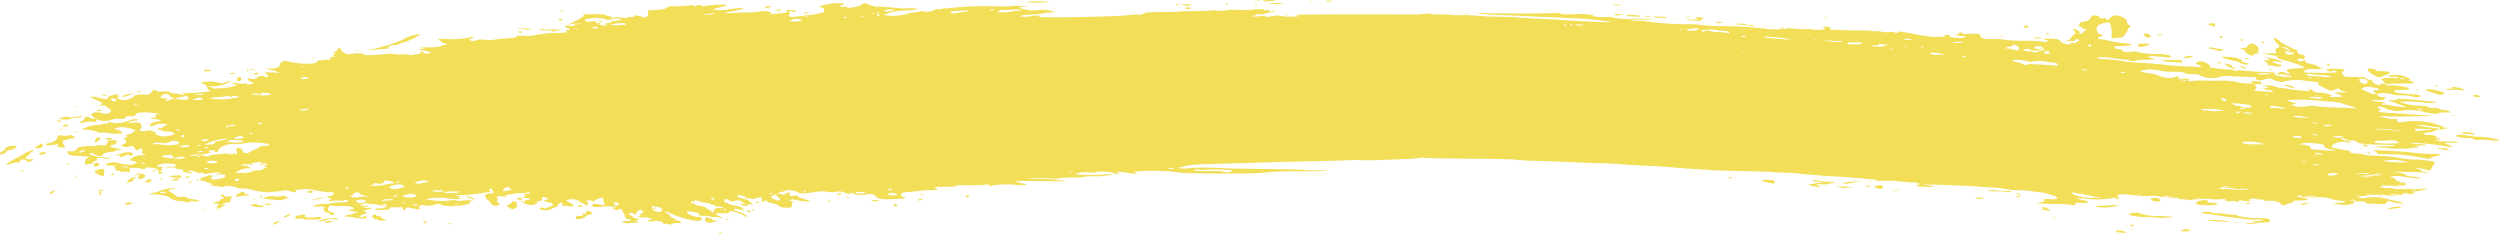 <svg xmlns="http://www.w3.org/2000/svg" width="297.298" height="27.799" viewBox="0 0 297.298 27.799">
  <defs>
    <style>
      .cls-1 {
        fill: #eacd00;
        opacity: 0.66;
      }
    </style>
  </defs>
  <path id="path2987" class="cls-1" d="M302.047,327.648c-.512-.037-.581-.253-.081-.251.342,0,.889.158.891.254C302.857,327.7,302.785,327.7,302.047,327.648Zm7.37-.2c-.126-.1.454-.248.753-.191.134.025.244.094.245.154C310.415,327.536,309.563,327.568,309.416,327.451Zm-6.143-.189a1.737,1.737,0,0,1,.463,0c.15.019.065.037-.189.039S303.169,327.284,303.273,327.262Zm-167.745.46c-.053-.042-.027-.077.058-.078a.465.465,0,0,1,.251.076c.053.042.027.077-.058.078A.465.465,0,0,1,135.528,327.722Zm167.78-.931c0-.06.081-.1.182-.08.28.046.322.187.055.188C303.415,326.9,303.309,326.851,303.308,326.791Zm13.883-.221c-.182-.058-.149-.073.153-.068.212,0,.594.033.849.064.447.055.441.058-.153.068a3.781,3.781,0,0,1-.849-.064Zm-1.429-.124a1.166,1.166,0,0,1,.386,0c.106.021.02.039-.192.04s-.3-.017-.193-.038Zm2.044-.023a1.491,1.491,0,0,1,.607-.118c1.012-.085.946-.225-.091-.192a8.435,8.435,0,0,1-1.369-.057c-.255-.047-1-.143-1.647-.213s-1.378-.177-1.616-.238a7.4,7.4,0,0,0-1.088-.154c-.94-.061-1.031-.254-.121-.257.426,0,.662.028.6.075s.066.083.262.09a11.457,11.457,0,0,1,1.361.1,9.292,9.292,0,0,0,1.12.1c.149,0,.253.051.233.1a9.835,9.835,0,0,0,2.7.273c.905.007,1.418.186,1.153.4-.141.115-.37.144-1.142.147A3.546,3.546,0,0,1,317.806,326.423Zm-3.125-.044c-.021-.011-.433-.035-.915-.054a6.983,6.983,0,0,1-1.159-.121c-.228-.07-.148-.079.412-.05a11.778,11.778,0,0,1,2.08.187C315.162,326.39,314.777,326.426,314.681,326.379Zm-185.183.283a.65.65,0,0,0-.4-.037c-.206.034-.271.017-.216-.056.113-.15-.7-.365-1.088-.286-.478.1-.693.086-.695-.04,0-.064.1-.116.23-.117s.231-.036.23-.078-.105-.077-.232-.077-.232-.033-.232-.074a1.328,1.328,0,0,0-.618-.042,1.37,1.37,0,0,1-.618-.039c0-.04.068-.072.153-.073a.176.176,0,0,0,.152-.194.175.175,0,0,1,.152-.194c.2,0,.2-.287-.011-.35-.248-.076-.609.117-.606.323s-.225.242-.438.055c-.134-.118-.168-.119-.39-.006s-.214.129-.012.167a.735.735,0,0,1,.381.238.536.536,0,0,0,.369.194c.379,0,.426.218.054.252-.332.031-.331.033.046.11s.377.08.056.132a2.256,2.256,0,0,1-.46.036,2.249,2.249,0,0,0-.47.042.969.969,0,0,1-.657-.1l-.319-.158.63,0c.658,0,.791-.152.2-.231-.287-.038-.4-.18-.4-.5a.334.334,0,0,0-.161-.247c-.089-.053-.127-.124-.086-.159s-.021-.149-.139-.254c-.163-.146-.216-.159-.219-.056,0,.171-.62.188-.622.017,0-.066-.071-.1-.155-.072s-.154.007-.155-.043.128-.074.308-.052.309.012.308-.021a4.233,4.233,0,0,0-1.786-.079c-.913.066-1.138.027-1.147-.2-.006-.161.294-.193.754-.08.641.158.867.06.641-.275-.1-.147-.137-.325-.084-.4s.02-.128-.089-.128c-.231,0-1.015.309-.962.378.022.028-.03.063-.115.077s-.154-.011-.155-.057-.175-.083-.387-.082c-.392,0-.532.119-.2.172.115.019.141.107.073.247l-.106.218-.713-.393a1.892,1.892,0,0,0-1.507-.344c-.344.067-.306.135.23.419.47.249.538.446.135.394-.117-.015-.421-.036-.676-.047-.4-.017-.457-.048-.422-.221.059-.285-.37-.184-.485.115a.527.527,0,0,1-.361.281,1.445,1.445,0,0,0-.472.193c-.287.2-1.2.2-1.309-.01-.061-.115-.007-.155.211-.155.162,0,.295.033.3.076s.122.025.27-.038.4-.163.562-.222c.389-.142.219-.35-.379-.46-.481-.089-.641-.283-.235-.285s.208-.244-.253-.327c-.2-.036-.246.006-.231.2s-.048.25-.333.271c-.255.019-.327.063-.264.161s-.037.169-.3.241a1.524,1.524,0,0,1-.967-.032c-.318-.076-.491-.154-.386-.173a.217.217,0,0,0,.19-.183q0-.148.319-.149c.421,0,.3-.186-.144-.218-.362-.025-.459-.207-.146-.272.145-.03.135-.06-.04-.12s-.134-.09.278-.133c.347-.036.46-.078.352-.132a.432.432,0,0,0-.376.013.957.957,0,0,1-.466.045,5.6,5.6,0,0,0-1.137.092c-.881.138-1.368.271-.986.27.107,0,.148.037.092.084-.074.061-.15.061-.271,0a1.189,1.189,0,0,0-.437-.083c-.326,0-.569.174-.3.217.123.02.138.062.043.12-.163.1-.046.515.145.514.067,0,.086.069.043.154-.079.155-.442.2-.744.1a1.138,1.138,0,0,1-.377-.384c-.118-.18-.277-.328-.352-.327s-.123-.043-.107-.1a.311.311,0,0,0-.092-.235c-.163-.185.291-.439.692-.388.346.044.387-.085.131-.416-.13-.168-.2-.19-.3-.1-.082.068-.071.15.029.209.118.07.106.107-.046.132a22.18,22.18,0,0,1-3.709.4c-.152-.014-.276.011-.275.055s.1.061.232.036c.281-.055.3.036.041.178-.153.084-.153.094,0,.05.216-.062.271.075.057.143a5.3,5.3,0,0,1-.965-.039,7.7,7.7,0,0,0-2.536-.039c-.385.1-.4.119-.13.158a10.9,10.9,0,0,0,2.388.121c.348-.095.92-.1.921-.013a2.308,2.308,0,0,0,.776-.013,3.4,3.4,0,0,1,1.119.006c.311.078.314.084.035.069-.231-.013-.3.023-.264.141s-.109.186-.728.3a6.117,6.117,0,0,1-2.524.051c-.266-.175-.7-.235-.834-.116a2.418,2.418,0,0,1-1.322.116c-.4-.106-.747.057-.625.294.112.218-.113.239-.768.071-.6-.155-.871-.142-.869.042a.153.153,0,0,1-.152.155.171.171,0,0,1-.157-.178c0-.162-.064-.177-.658-.157l-.843.027c-.1,0-.147.057-.1.121s.031.119-.042.123c-1.317.072-1.77.066-1.712-.021a.726.726,0,0,1,.435-.1c.385,0,1.063-.189,1.062-.292,0-.032-.2-.058-.433-.057a1.824,1.824,0,0,1-.6-.08,2.609,2.609,0,0,0-.726-.094c-.318-.007-.562-.053-.563-.106s-.146-.051-.462.04c-.6.172-.583.249.041.249h.5l-.384.151-.384.151.578-.048c.7-.058.774.067.118.206-.421.089-.632.234-.338.233a.173.173,0,0,1,.147.154c.014.085-.064.155-.173.155a1.227,1.227,0,0,0-.472.155c-.264.148-.263.156.008.207.168.032.307.016.342-.038.1-.152.325-.1.3.065-.019.141-.093.152-.722.109a4.379,4.379,0,0,1-.848-.115,1.971,1.971,0,0,0-.579-.066c-.6,0-.542-.123.1-.232a1.209,1.209,0,0,0,.538-.162c0-.039.155-.072.346-.073.318,0,.31-.011-.1-.116a3.561,3.561,0,0,0-.657-.113c-.118,0-.214-.034-.215-.077s.138-.078.308-.078c.2,0,.308-.053.307-.15,0-.189-.794-.325-1.579-.271a4.694,4.694,0,0,1-.947-.031c-.351-.065-.38-.05-.472.249s-.054.337.379.52c.493.208.481.308-.036.31-.2,0-.271-.037-.213-.115s-.037-.131-.284-.161c-.221-.027-.34-.086-.295-.147s0-.125-.1-.154c-.126-.038-.123-.083.01-.165.279-.171-.256-.337-.82-.254-.541.08-.561-.02-.039-.194a3.142,3.142,0,0,1,.986-.112,2.534,2.534,0,0,0,.853-.091,2.328,2.328,0,0,1,.782-.09c.673.027,1.143-.052,1.141-.191,0-.124-.4-.15-.536-.035a.714.714,0,0,1-.424.014,2.46,2.46,0,0,0-.76.022c-.5.1-.719.027-.442-.143.215-.132.214-.133-.235-.254-.29-.078-.278-.09.191-.174.368-.067.5-.137.5-.268,0-.15-.083-.178-.52-.176a4.75,4.75,0,0,1-.985-.117,1.5,1.5,0,0,0-.563-.07c-.053.027-.1.011-.1-.036a5.043,5.043,0,0,0-1.9-.1.4.4,0,0,1-.365,0c-.114-.057-.14-.021-.085.118.093.235-.169.263-.708.077a1.742,1.742,0,0,0-1-.031c-.354.051-.678.088-.72.083a3.286,3.286,0,0,0-.489.07,7.3,7.3,0,0,1-2.47-.34,4.589,4.589,0,0,0-.942-.1,2.561,2.561,0,0,1-.889-.152,1.978,1.978,0,0,0-1.321-.071,1.115,1.115,0,0,1-.6,0,2.3,2.3,0,0,0-.6-.094c-.43-.016-.544-.1-.218-.159.111-.02-.02-.1-.31-.179a1.457,1.457,0,0,1-.5-.2c0-.032-.145-.057-.321-.057-.429,0-.352-.311.1-.427a4.948,4.948,0,0,0,.583-.19c.345-.146.692.008.409.181-.425.26.2.356,1.08.167.383-.082.509-.159.52-.317.014-.194-.019-.2-.479-.16a1.125,1.125,0,0,1-.609-.043c-.08-.064-.014-.079.219-.049s.333.007.332-.073-.144-.1-.734-.063a4.423,4.423,0,0,0-.866.119c-.171.086-.587.011-.47-.085.052-.042-.077-.051-.31-.021s-.4.018-.4-.022a2.182,2.182,0,0,0-1.044-.249c-.327,0-.071.128.349.173.284.03.287.038.037.094-.429.1-1.175-.09-1.084-.27.061-.119-.006-.149-.333-.148a.812.812,0,0,1-.5-.119c-.074-.094-.234-.11-.729-.07-.464.037-.573.029-.4-.031a3.056,3.056,0,0,1,.748-.084c.408,0,.5-.029.423-.125a.6.6,0,0,1-.1-.15,4.52,4.52,0,0,0-.7-.077,2.582,2.582,0,0,0-1.079.078c-.493.164-.484.25.035.313.276.034.353.071.228.11-.1.033-.144.117-.089.188s.026.129-.07.129-.17.035-.17.078.114.077.251.076c.205,0,.216.02.06.116-.3.183-.5.138-.436-.1.077-.277-.259-.451-1-.517-.475-.043-.579-.03-.578.072,0,.069-.1.125-.23.125s-.232-.031-.232-.069a1.844,1.844,0,0,0-.7-.095l-.695-.025,0,.3c0,.238-.038.283-.2.217a1.3,1.3,0,0,0-.541-.037c-.2.027-.339.01-.34-.041s-.14-.086-.31-.085c-.24,0-.309-.051-.312-.231a.226.226,0,0,0-.2-.239c-.106,0-.02-.037.192-.074.316-.055.266-.064-.28-.052-.829.019-1.129-.149-.544-.3a1.9,1.9,0,0,1,1.027-.052,7.6,7.6,0,0,0,1.608.25c.191,0,.347-.035.346-.077s.106-.078.236-.078c.189,0,.2-.032.07-.155a.656.656,0,0,0-.384-.153c-.387,0-.413-.145-.068-.382a1.909,1.909,0,0,1,1.044-.287c.587-.046.654-.067.395-.124s-.3-.126-.258-.374c.059-.334-.04-.372-.465-.176-.264.122-.285.115-.383-.121a.526.526,0,0,0-.746-.238.75.75,0,0,1-.538.008c-.4-.106-.405-.195-.014-.334.242-.086.286-.162.207-.353-.055-.134-.177-.243-.27-.243s-.012-.055.179-.124c.277-.1.311-.146.166-.233s-.093-.125.3-.195c.265-.047.439-.12.388-.161s.034-.122.19-.18.249-.117.207-.131l-.575-.2a3.194,3.194,0,0,0-1.822-.062c-.177.09-.153.119.158.189.474.106.774.366.515.447a4.891,4.891,0,0,1-1.623-.056,1.706,1.706,0,0,0-.631-.037.782.782,0,0,1-.61-.1,4.606,4.606,0,0,0-1.624-.243.094.094,0,0,1-.117-.082,4.428,4.428,0,0,1,1.788-.5,1.282,1.282,0,0,0,.549-.067,1.287,1.287,0,0,1,.552-.066c.151.028.2.014.134-.04-.149-.119.2-.209.406-.106a2.908,2.908,0,0,0,1.5-.035.931.931,0,0,1,.408-.117.43.43,0,0,0,.3-.117c.1-.129.979-.167.981-.042,0,.043-.13.078-.29.078a2.119,2.119,0,0,0-.652.149l-.361.148.711-.043c.818-.049.931,0,.981.451.022.2-.044.327-.194.369-.188.054-.171.079.1.151a1.346,1.346,0,0,0,.73-.008c.269-.063.44-.068.51-.016a1.17,1.17,0,0,0,.376.127c.288.052.377.208.119.209-.3,0,.426.286.858.339.484.059,1.459-.157,1.457-.323,0-.127-.5-.254-1-.252-.218,0-.4-.029-.4-.067s-.14-.086-.31-.108-.31-.077-.31-.124.138-.085.307-.086.308-.049.307-.109.1-.128.229-.153.23-.1.229-.164c0-.154-.972-.159-1.221-.007-.29.177-.782.211-.785.054s.465-.393.8-.394c.252,0,.717-.23.485-.24s-.63-.052-.968-.1c-.417-.065-.284-.2.144-.14.277.035.3.014.212-.163-.08-.156-.047-.2.144-.2.481,0,.239-.123-.41-.2a8.779,8.779,0,0,0-1.8-.029.53.53,0,0,0-.289.23c-.127.187-.218.216-.6.189-.364-.026-.482.006-.624.165s-.244.191-.726.153a1.756,1.756,0,0,0-.816.074,2.64,2.64,0,0,1-1.519.1c-.405-.152-.507-.139-.406.05.079.147.04.158-.383.113a3.538,3.538,0,0,0-1.043.072c-.763.163-.764.162-.315-.137.215-.143.389-.318.388-.388,0-.16.359-.168.617-.014.21.125.619.156.618.046,0-.037-.106-.111-.234-.163-.28-.115-.3-.32-.052-.448a1.553,1.553,0,0,1,.979-.024,1.69,1.69,0,0,0,.972.041,1.773,1.773,0,0,1,.19-.208c.1-.094.03-.193-.251-.358-.214-.125-.389-.27-.389-.322s-.143-.077-.425-.044c-.4.047-.406.043-.132-.066.339-.135.261-.207-.734-.669-.724-.337-.506-.414.477-.168.856.214,1.113.219,1.11.025s.688-.468,1.089-.416c.25.032.275.057.115.114s-.169.08.006.115.178.052,0,.107c-.309.1.192.321.714.32.413,0,1.159-.288,1.157-.445,0-.132.8-.255,1.263-.195a.864.864,0,0,0,.934-.415.336.336,0,0,1,.514-.024c.067.085.249.1.744.066s.677-.02.747.07a1.658,1.658,0,0,0,.72.168,1.963,1.963,0,0,1,.629.105c0,.03.157.059.348.065.338.01.339.008.046-.1-.277-.1-.239-.111.461-.119a22.7,22.7,0,0,0,2.822-.227.553.553,0,0,1-.507-.509c-.009-.085-.185-.233-.392-.328-.45-.207-.393-.249.415-.306a3.664,3.664,0,0,1,1.118.08c.572.141.918.158.917.045,0-.043.1-.078.23-.078s.231-.036.23-.078.07-.078.157-.078.044.088-.1.2a4.581,4.581,0,0,1-1.974.5c-.2-.093-.395-.086-.393.014,0,.045.063.062.139.039a.237.237,0,0,1,.236.082c.082.1.245.117.981.071a6.5,6.5,0,0,0,2.032-.373c0-.027-.152-.069-.342-.093-.27-.034-.3-.064-.159-.138s.268-.073.566.006a1.7,1.7,0,0,0,.583.06c.316-.062.515-.052.474.025-.051.094.223.087.6-.015.3-.081.294-.088-.09-.237-.486-.189-.57-.5-.1-.379.379.1.73.032.828-.16.079-.157.875-.225.877-.075,0,.122.31.089.409-.043.049-.066-.024-.181-.163-.257-.4-.216-.314-.241.633-.2l.886.038-.341-.157a1.7,1.7,0,0,0-.55-.156,1.8,1.8,0,0,1-.509-.113c-.283-.107-.274-.111.162-.076.647.053,1.219-.117,1.255-.372a.64.64,0,0,1,.551-.525c.1,0,.57.078,1.038.171,1.057.211,2.779.2,2.778-.018,0-.162.576-.3,1.216-.294.369,0,.476-.024.428-.113-.08-.149.208-.291.509-.251.2.026.2.019,0-.05s-.2-.11-.053-.228.135-.17,0-.234-.108-.087.087-.088c.177,0,.261-.064.26-.194,0-.185.435-.292.481-.118.011.043.029.1.04.137a1.634,1.634,0,0,0,.348.282c.311.211.359.218.955.14.649-.085,1.473-.054,1.347.05-.148.122.865.143,1.9.04a10.806,10.806,0,0,1,1.947-.04,6.021,6.021,0,0,0,1.016.021,1.068,1.068,0,0,1,.444.035,1.515,1.515,0,0,0,.736-.011,2.742,2.742,0,0,1,.588-.073c.085.01.105-.006.045-.036s-.014-.1.1-.161c.274-.139.443-.138.339,0s.169.188.668.123c.312-.04.34-.063.153-.122a5.089,5.089,0,0,0-1.186-.264c-.123,0-.179-.036-.125-.08a.76.76,0,0,1,.433-.032c.331.048.331.047.025-.072-.171-.066-.276-.123-.233-.125s.537-.016,1.1-.029a3.657,3.657,0,0,0,1.282-.157,1.307,1.307,0,0,1,.481-.133c.121,0,.22-.036.219-.078s-.1-.077-.217-.077a1.126,1.126,0,0,1-.538-.269l-.322-.27.419-.011c.23-.006.488,0,.573.007a10.184,10.184,0,0,0,2.523-.13c.374-.113.52-.124.667-.051s.133.093-.065.094c-.349,0-.487.141-.268.271a.58.58,0,0,0,.438.044,3.044,3.044,0,0,1,1.258-.151,4.257,4.257,0,0,0,1.49-.043c.183-.024.668-.067,1.079-.1,1.087-.078,1.317-.122,1.229-.235-.061-.078.116-.093.8-.066a5.468,5.468,0,0,0,1.646-.136,10.439,10.439,0,0,1,2.031-.2c1.423-.032,1.7-.08,1.423-.245-.147-.088-.119-.109.145-.11.413,0,.422-.125.016-.232-.17-.045-.31-.137-.311-.2,0-.1.107-.112.527-.074a1.4,1.4,0,0,0,.626-.032c.053-.044.006-.085-.1-.091s.11-.036.491-.067l.694-.056-.724-.009a2.672,2.672,0,0,0-.818.068.475.475,0,0,1-.257.078c-.09,0,.293-.224.851-.5.691-.341.984-.539.919-.622-.1-.132-.062-.136,1.532-.149a3.543,3.543,0,0,1,1.007.078,1.962,1.962,0,0,0,.563.171c.363.068.41.1.23.158-.195.063-.193.073.014.073a1.078,1.078,0,0,0,.409-.086,1.188,1.188,0,0,1,.687,0c.563.091.851.083.779-.023-.025-.037.129-.051.343-.032.282.026.413,0,.476-.1.075-.122.143-.128.5-.05a2.261,2.261,0,0,1,.518.161.573.573,0,0,0,.347.022c.219-.043.314-.314.28-.8,0-.05.085-.073.2-.052a6.77,6.77,0,0,0,1.078-.056c.639-.069.9-.134.95-.242s.226-.15.79-.16a17.638,17.638,0,0,0,2.01-.116c.382-.045.495-.037.416.028-.06.049-.04.09.045.089a.458.458,0,0,0,.249-.078.858.858,0,0,1,.4-.079c.194,0,.268.032.2.089s0,.074.261.038a14.067,14.067,0,0,1,2.669-.161c.21.058.081.112-.676.285-.515.117-.894.247-.842.288a5.5,5.5,0,0,0,2.027-.048c.488-.065,1.063-.118,1.279-.118.374,0,.379.006.1.113a7.893,7.893,0,0,1-1.077.243c-1.184.2-1.262.3-.167.22.509-.037,1.272-.063,1.7-.058a13.448,13.448,0,0,0,1.6-.1c.77-.1.861-.1,1.2.032s.352.149.094.232c-.234.075-.211.082.148.042.233-.026.736-.069,1.117-.1.605-.044.693-.074.691-.238s.058-.185.5-.165c.353.016.518.067.56.174s.013.134-.152.071a3.083,3.083,0,0,0-.476-.128c-.227-.04-.243-.018-.11.152.1.128.1.231.006.289a.111.111,0,0,0-.016.2c.109.087.275.089.956.009.453-.053,1.032-.115,1.286-.137a6.945,6.945,0,0,0,.77-.112c.169-.039.5-.107.731-.15.356-.066.423-.123.42-.358,0-.215-.076-.289-.313-.319-.455-.058-.381-.137.266-.283a7.36,7.36,0,0,1,2.273-.192c.238.066.222.088-.146.211-.313.1-.357.147-.183.18a2.248,2.248,0,0,0,.575,0c.24-.032.313-.019.238.043-.155.128.374.112,1.04-.03a1.989,1.989,0,0,0,.715-.273c.216-.206.489-.2.886.029a2.954,2.954,0,0,0,1.381.235c.58.027,1.333.085,1.673.128a15.515,15.515,0,0,0,1.66.068,4.12,4.12,0,0,1,1.042.057c0,.074-.454.132-1.617.205a5.879,5.879,0,0,0-1.771.279c0,.029-.145.072-.324.1s-.293.089-.255.145a4.794,4.794,0,0,0,2.028.013,1.656,1.656,0,0,1,.6-.061c.091.028.113.011.052-.038s.056-.1.322-.134c.236-.026.709-.1,1.051-.16.731-.133,1.011-.144.689-.029-.17.061-.071.069.381.03a2.128,2.128,0,0,0,.823-.207.634.634,0,0,1,.448-.109.915.915,0,0,0,.445-.044,1.216,1.216,0,0,1,.52-.049c.17.022.31.015.309-.015a37.612,37.612,0,0,1,5.783-.218,16.832,16.832,0,0,0,1.7-.033,10.78,10.78,0,0,1,1.543-.014c.309.06.309.06,0,.075-.17.008-.361.011-.424.006-.149-.011-.143.081.013.2a4.752,4.752,0,0,0,1.654.245,6.48,6.48,0,0,1,1.772-.01c0,.033.158.1.349.143l.348.083-.385.018a5.566,5.566,0,0,0-1.155.128,13.837,13.837,0,0,1-1.457.139c-1.047.051-1.492.16-1.019.25a5.535,5.535,0,0,0,1.143-.074,3.11,3.11,0,0,1,1.02-.053c.093.046.076.072-.047.073-.107,0-.154.033-.105.072.181.144,9.47-.036,10.651-.206a7.525,7.525,0,0,1,1.132-.068,1.112,1.112,0,0,0,.724-.13c.185-.134.424-.153,2.172-.173,1.081-.012,2.019-.04,2.085-.061s.869-.044,1.783-.052,1.816-.043,2-.078a.77.77,0,0,1,.429.007,4.3,4.3,0,0,0,1.524-.078c.222-.043.4-.053.4-.022a23.027,23.027,0,0,0,3.047-.038c.573-.033.81-.02.811.046s.128.075.309.051c.208-.028.309,0,.31.076s.1.1.4.066c.258-.033.363-.023.3.029a1.012,1.012,0,0,1-.456.082,1.289,1.289,0,0,0-.548.118,2.069,2.069,0,0,1-.8.119c-.366,0-.569.033-.511.079s-.012.077-.144.078-.24.036-.239.08c0,.072.32.056,1.137-.059a.66.66,0,0,1,.42.064c.109.087.247.083.827-.023.562-.1.727-.109.861-.029a7.741,7.741,0,0,0,2.31.026c0-.041-.157-.078-.348-.082-.331-.006-.33-.009.038-.065.317-.048,5.554-.066,13.5-.045a14.727,14.727,0,0,0,1.8-.078c.247-.049.433-.053.463-.01a5.974,5.974,0,0,0,1.246.083,8.155,8.155,0,0,1,1.2.056,9.2,9.2,0,0,0,1.273.026,22.24,22.24,0,0,1,2.248.089c.536.059,1.509.106,2.161.1s1.812.044,2.576.1,1.911.125,2.548.147,1.609.074,2.162.115c2.462.184,6.491.351,6.33.263a40.507,40.507,0,0,0-4.172-.423c-1.253-.067-9.2-.41-9.88-.428a15.052,15.052,0,0,1-1.966-.187,2.809,2.809,0,0,1,.869-.011c1.384.066,8.352.049,8.77-.021.273-.046.327-.033.256.061s.141.115,1.7.088a12.168,12.168,0,0,1,1.79.035c0,.037.109.066.241.066s.2.031.154.07c-.116.1.751.183,1.632.165a2.181,2.181,0,0,1,.9.1,8.5,8.5,0,0,0,2.345.1c1.187-.006,2.2.01,2.252.036a5.315,5.315,0,0,1-1.088.061c-1.373.016-1.436.019-1.554.079a2.745,2.745,0,0,0,.786.06,9.625,9.625,0,0,1,1.4.123,33.979,33.979,0,0,0,4.517.29,11.046,11.046,0,0,1,1.637.093,18.01,18.01,0,0,0,2.085.129,53.468,53.468,0,0,1,5.417.287,7.3,7.3,0,0,0,2.286.039c0-.039-.123-.087-.271-.106-.253-.032-.253-.035,0-.044a.517.517,0,0,1,.37.112c.068.087.127.1.207.03s.319-.071,1.006,0a9.835,9.835,0,0,0,1.407.047,1.683,1.683,0,0,1,.584.015,5.364,5.364,0,0,0,1.7.007c.054-.045.025-.081-.065-.081s-.164-.052-.165-.115c0-.153.523-.151.781,0,.165.1.167.133.006.183-.118.037.072.065.474.069.369,0,.845.024,1.058.045s1.1.039,1.966.039a11.829,11.829,0,0,1,1.66.064.746.746,0,0,0,.389.023,1.249,1.249,0,0,1,.537.052,2.852,2.852,0,0,0,.926.056,1.9,1.9,0,0,1,.7.028c0,.036.109.065.241.065s.2-.037.129-.09c-.158-.126.69-.035,1.772.191.479.1,1.149.219,1.489.264a10.543,10.543,0,0,0,2.49.065c-.369-.1-.31-.231.093-.2.218.015.34.073.328.157-.021.151.648.241,1.457.2.63-.035.446-.208-.247-.232-.437-.015-.74-.138-.343-.139.085,0,.154-.049.153-.108s.1-.128.229-.153c.146-.029.231,0,.232.079,0,.1.122.115.71.073.781-.056,1.5,0,1.365.109-.046.038.039.172.189.3.264.22.309.227,1.362.213a7.467,7.467,0,0,1,1.458.084,16.374,16.374,0,0,0,2.281.121,20.372,20.372,0,0,1,2.222.1.658.658,0,0,0,.547-.039c.2-.1.2-.12.014-.12a.933.933,0,0,1-.407-.109c-.155-.092-.08-.105.481-.083.366.015.783.028.928.03a.915.915,0,0,1,.529.279c.4.419,1.279.516,1.3.144,0-.043.064-.03.139.028.109.085.2.074.46-.06.383-.195.408-.287.091-.347-.137-.026-.231,0-.231.063,0,.132-.259.181-.725.138-.412-.038-.483-.157-.085-.142.153.006.25-.035.225-.095s.034-.153.132-.213.129-.108.07-.108,0-.055.134-.122c.267-.136.308-.4.088-.571s-.024-.248.288-.1c.349.165.614.531.318.44q-.195-.059-.08.033c.146.116.376.024.748-.3l.276-.239-.433-.008c-.271,0-.33-.021-.158-.044.241-.032.225-.056-.129-.194-.267-.1-.353-.183-.252-.234.084-.043.12-.119.081-.169-.066-.085.294-.21.871-.3a.776.776,0,0,0,.428-.361c.167-.286.236-.32.6-.3.3.016.431.073.467.2.042.142.12.165.426.125.28-.036.375-.017.376.076,0,.2.3.143.475-.088.3-.409.846-.439,1.52-.084.336.177.475.326.478.514a.541.541,0,0,0,.27.41c.184.1.213.162.094.2a.6.6,0,0,0-.271.363,1.854,1.854,0,0,1-.354.581c-.14.149-.257.279-.26.287s-.3.04-.658.07l-.653.055.016-.571c.026-.9-.265-1.559-.575-1.3a.276.276,0,0,1-.229.04,1.3,1.3,0,0,0-.565.18c-.339.172-.43.287-.414.525.028.411.2.65.465.649.122,0,.222.051.223.115a.134.134,0,0,1-.147.116.57.57,0,0,0-.313.157c-.124.118-.116.163.036.184a7.618,7.618,0,0,1,1.515.268,8.643,8.643,0,0,0,1.242.191c1.07.124,1.212.159,1.025.254a3.877,3.877,0,0,1-1.141.124c-.9.013-.921.018-.763.189a.723.723,0,0,0,.523.174c.251,0,.362.043.363.144,0,.17.55.246,1.067.148a2.195,2.195,0,0,1,.931.084,11.143,11.143,0,0,0,2,.2,4.648,4.648,0,0,1,1.667.192c.38.208.2.241-.8.151-1.125-.1-1.762-.1-1.761,0,0,.044.185.114.409.155.613.114.3.188-.811.194a4.044,4.044,0,0,0-1.1.093,1.074,1.074,0,0,1-.545.047c-.288-.027-.373-.061-.247-.1s.057-.059-.179-.058c-.2,0-.823-.054-1.375-.124a7.6,7.6,0,0,0-2.222-.125c-.113.093.514.216.989.195a14.411,14.411,0,0,1,2.241.26,2.277,2.277,0,0,0,.387.063c.371.027,1.415.093,2.085.132.736.042,2.084.169,2.917.275.33.042.956.089,1.39.1s1.16.048,1.612.072l.822.044-.264-.2a.968.968,0,0,0-.4-.2c-.076,0-.052-.069.053-.155.253-.206.562-.2,1.107.035.248.105.4.192.331.192s-.035.051.068.112.144.148.09.193.028.081.188.08a1.28,1.28,0,0,1,.434.068,4.712,4.712,0,0,0,.92.111c.425.023.946.058,1.158.077.405.037.865.074,2.394.19.51.039,1.253.076,1.651.083.774.013,1.29.12.934.193-.321.066.434.3,1.126.356.8.059,1.318-.078.573-.15a2.04,2.04,0,0,1-.59-.117.954.954,0,0,0-.46-.019c-.229.03-.376.015-.377-.037s.072-.086.162-.086.12-.035.067-.078.074-.078.3-.078.4.03.4.068c0,.077.472.184.576.131.037-.019-.045-.119-.183-.222-.341-.257-.088-.354,1.076-.412.5-.025.928-.058.959-.074a10.348,10.348,0,0,0-2.39-.852c-.568-.124-.821-.229-.892-.367-.079-.153-.282-.221-.988-.33l-.889-.137.876-.026.876-.026-.09-.265c-.068-.2-.029-.277.161-.314.318-.062.321-.4.005-.577a.827.827,0,0,1-.33-.43l-.09-.3.4.231a1.177,1.177,0,0,1,.405.313c0,.045.164.152.356.237s.578.281.858.436a2.377,2.377,0,0,0,.677.281.1.1,0,0,1,.093.149c-.083.163.392.468.726.467.128,0,.2.088.19.237-.012.214-.056.235-.438.208-.327-.023-.424,0-.423.107,0,.184.276.256.542.144a.687.687,0,0,1,.395-.037c.133.041.133.069,0,.112-.118.037.015.115.381.221a5.107,5.107,0,0,0,.672.164,1.211,1.211,0,0,1,.4.192,1.249,1.249,0,0,0,.541.2c.149,0,.094.036-.136.083a3.786,3.786,0,0,1-.848.047c-.645-.045-1.156.069-1.154.257s-.028.172,2.119.186c1.512.01,1.951-.046,1.627-.206a.411.411,0,0,0-.4,0,.591.591,0,0,1-.493-.013c-.61-.22.1-.331,1.509-.235.547.037.572.049.349.174-.286.16-.3.317-.055.582.172.186.246.2,1.381.192,1.043,0,1.211.015,1.294.143a.762.762,0,0,0,.462.191c.264.032.346.085.293.19-.084.165.755.51,1.077.444.149-.031.149-.04,0-.045-.106,0-.193-.044-.194-.091s.147-.068.385-.038c.223.027.386.014.385-.032s-.07-.079-.155-.078-.14-.026-.122-.058-.056-.136-.164-.232c-.175-.155-.157-.182.165-.244a6.085,6.085,0,0,1,1.109-.03c.541.029.718.015.638-.049a1.027,1.027,0,0,0-.475-.087c-.464,0-.853-.071-.854-.16a5,5,0,0,1,1.7,0,5.645,5.645,0,0,1,.72.273c.33.151.379.21.219.26s-.128.077.123.116c.355.055.457.264.14.286-.106.007-.8.019-1.536.025a6.629,6.629,0,0,0-1.534.108c-.152.077-.028.1.607.094,1.02,0,2.188.249,2.2.476a3.058,3.058,0,0,1-.836.061,3.669,3.669,0,0,0-.925.073c-.22.181.144.3,1.2.384,1.777.146,1.807.151,1.809.274,0,.184-.4.215-.858.066a4.734,4.734,0,0,0-1.291-.139,4.436,4.436,0,0,1-1.248-.134,3.236,3.236,0,0,0-1.749-.018c-.073.1.46.421.611.372a1.482,1.482,0,0,1,.278-.02c.176,0,.184.037.041.2-.157.179-.244.2-.832.167-.727-.037-.9.073-.229.146.234.026.634.074.889.108.44.058.446.064.117.117-.512.081-.419.192.161.19a3.109,3.109,0,0,1,.811.1,5.2,5.2,0,0,0,1.029.141l.723.037-.881-.32c-.485-.176-1.021-.36-1.191-.409-.282-.081-.266-.089.183-.092a1.559,1.559,0,0,0,.587-.082,1.544,1.544,0,0,1,.587-.079c.437,0,2.939.216,3.969.343l.386.048-.459.067a4.284,4.284,0,0,1-1.031-.008,16.047,16.047,0,0,0-3.056-.106,6.934,6.934,0,0,0,2.43.46c.674.035.965.083.966.158s.193.108.623.106c.41,0,.653.037.712.114a.6.6,0,0,0,.4.115,2.36,2.36,0,0,1,.7.152l.394.153-.7,0a3.159,3.159,0,0,0-.907.1c-.24.118-.7.076-1.678-.152a6.9,6.9,0,0,0-2.616-.165,2.733,2.733,0,0,1-1.3-.043,1.744,1.744,0,0,1-.71-.232c0-.049-.211-.125-.466-.168-.364-.062-.464-.057-.463.023,0,.056.112.148.248.2.225.092.225.109,0,.193-.409.152.014.241,1.612.338.807.049,1.606.1,1.776.119.355.035.8.063,2.316.149.975.055.809.066-1.7.116-1.527.03-2.9.026-3.046-.011a2.454,2.454,0,0,0-.771.008c-.455.067-.465.075-.107.08a2.5,2.5,0,0,1,.7.118,3.118,3.118,0,0,0,.858.113c.51,0,.551.017.486.194s-.015.193.335.192a2.855,2.855,0,0,0,.7-.1,10.008,10.008,0,0,1,3.413.28,1.936,1.936,0,0,0,.576.187.606.606,0,0,1,.345.153.5.5,0,0,0,.277.145c.061,0,.215,0,.343,0,.284.014-.894.238-1.27.241-.149,0-.252.041-.23.089a2.219,2.219,0,0,1-.884.229c-.508.078-.763.144-.568.147.231,0,.318.037.246.1s-.028.075.132.043a3.192,3.192,0,0,1,1.353.188c0,.038-.068.048-.152.022s-.113,0-.06.073a.438.438,0,0,0,.308.119c.118,0,.215.036.216.081s-.055.065-.122.044a.739.739,0,0,0-.347.034c-.184.059-.174.072.056.072.154,0,.247.026.208.058-.079.065.135.078,1.635.1,1.215.019,1.063.136-.189.146-.776.006-.822.016-.539.115.43.151.863.367.8.4a3.208,3.208,0,0,1-.632-.092,37.185,37.185,0,0,0-3.937-.419c-.641.02-.533.076.245.125.411.026.845.063.963.082.393.062.029.134-.637.126-.643-.008-.648-.006-.269.1.352.1.359.111.079.125a4.347,4.347,0,0,0-.9.109,21.293,21.293,0,0,1-3.679-.139c-.508-.109-.5-.11.68-.117a4.4,4.4,0,0,0,1.195-.084c0-.043-.088-.079-.194-.082l-1.427-.024c-1.735-.027-2.75-.153-2.946-.365a.5.5,0,0,0-.373-.146c-.381.044-.95-.059-.837-.151.065-.053.037-.066-.071-.032s-.178.019-.178-.026-.123-.08-.271-.079c-.215,0-.181.042.165.193a2.246,2.246,0,0,0,.658.189c.123,0,.223.034.224.077,0,.1-.418.1-.488.007a2.772,2.772,0,0,0-1.315.158.728.728,0,0,0-.406.323c-.062.178,0,.215.574.315,1.359.24,1.874.349,1.656.353-.5.009.232.228.818.245a1.886,1.886,0,0,1,.7.11,5.366,5.366,0,0,0,1.264.136,15.859,15.859,0,0,1,2.992.269,13.464,13.464,0,0,0,1.8.184,11.274,11.274,0,0,1,2.473.3,1.042,1.042,0,0,1-.136.207,4.207,4.207,0,0,0-.3.5l-.165.318-.736-.178c-.916-.221-1.383-.236-.669-.021.414.125.482.175.312.229-.155.05-.076.07.275.07a1.5,1.5,0,0,1,.6.088c.076.061,0,.074-.26.043-.2-.025-1.2-.061-2.223-.081l-1.852-.036.8.129a2.023,2.023,0,0,1,.872.26c.044.083.3.149.692.181a4.525,4.525,0,0,1,.908.156c.255.095.219.1-.332.067-.34-.021-.9-.085-1.236-.142a4.867,4.867,0,0,0-1.883-.061c-.032.048.078.1.244.126a.438.438,0,0,1,.356.219c.04.133.2.2.623.258.666.091.677.1.553.342-.071.139-.147.167-.3.11a1.456,1.456,0,0,0-.587-.018c-.379.058-.377.059.078.075.39.014.407.022.108.052a1.461,1.461,0,0,1-.568-.052,4.908,4.908,0,0,0-1.622.054c-.411.069.327.212,1.005.2.476-.012.546,0,.309.055-.206.047.177.067,1.158.062.806,0,1.57,0,1.7.009a5.373,5.373,0,0,0,.732-.041c.354-.041.5-.03.5.038s-.1.076-.239.05-.206-.018-.163.016-.246.106-.641.16c-.526.072-.658.117-.495.167.3.093.188.132-.538.186-.467.035-.523.029-.232-.023.372-.067.368-.069-.112-.075-.381,0-.476.021-.407.109s-.008.107-.428.069a4.572,4.572,0,0,0-1.058-.022c-.226.013-.067.043.387.073l.772.05-.8.015a3.025,3.025,0,0,1-.9-.068,4.228,4.228,0,0,0-1.282-.025c-1.3.064-2.168.233-1.891.37a1.641,1.641,0,0,0,.827-.026,5.911,5.911,0,0,1,2.728.2c1.437.29,2.031.484,1.483.486a4.542,4.542,0,0,1-.883-.152c-.726-.192-.711-.193-.893.052-.142.191-.2.2-.864.158-.392-.026-.911-.046-1.154-.045-.28,0-.442-.039-.443-.109,0-.148-.518-.22-1.1-.154-.375.043-.456.085-.391.206s.02.141-.139.111c-.121-.023-.22,0-.22.041a4.508,4.508,0,0,1-1.7-.067c-.539-.074-.509-.081.5-.122a1.918,1.918,0,0,0,.592-.1c.125-.064-.007-.1-.5-.139a5.246,5.246,0,0,1-1.165-.236,4.131,4.131,0,0,0-1.7-.18c-1.45,0-1.9-.046-1.915-.214-.009-.08-.042-.091-.09-.029a.711.711,0,0,1-.411.106c-.184.005.048.069.516.143.982.155,1.145.341.313.358-1.138.024-1.234.035-1.232.151,0,.065-.165.15-.368.19a1.516,1.516,0,0,0-.47.154c-.161.133-.7.1-.6-.032.048-.064.006-.116-.093-.116s-.136-.035-.083-.079.039-.074-.03-.068a3.55,3.55,0,0,1-.359,0c-.206-.009-.206-.018,0-.087s.176-.075-.078-.064c-.17.007-.586.008-.926,0-.444-.008-.554-.032-.393-.084s.086-.07-.278-.063a2.107,2.107,0,0,1-.659-.068,1.32,1.32,0,0,0-.538-.039c-.29.029-.359.073-.288.182.082.126.03.139-.418.1-.282-.023-.6-.056-.705-.072s-.193.022-.192.085-.072.114-.162.114-.122-.033-.072-.075-.177-.061-.609-.038c-.616.033-.7.02-.7-.113s-.083-.146-.773-.107a2.16,2.16,0,0,1-.772-.026,11.451,11.451,0,0,0-2.608.1c-.165.068-.233.065-.285-.011s-.113-.081-.313,0-.223.082-.124,0c.078-.066.047-.1-.087-.087-.461.033-.762-.005-.665-.085.061-.05-.013-.077-.185-.068s-.53.008-.827,0c-.526-.018-.522-.02.153-.075.654-.053.663-.057.153-.067-.3-.006-.714-.03-.926-.054-.3-.034-.336-.025-.154.039.206.073.206.082,0,.084a1.992,1.992,0,0,1-.541-.1,2.572,2.572,0,0,0-1-.051,7.611,7.611,0,0,1-1.234-.01c-.3-.036-.951-.1-1.452-.147-.823-.074-.931-.067-1.118.063-.139.1-.156.17-.052.221.272.134.171.278-.189.27-.264-.006-.282-.016-.076-.044.149-.02.237-.064.2-.1a3.212,3.212,0,0,0-.876.047,10.383,10.383,0,0,1-2.795.044,4.613,4.613,0,0,0-.922-.059c-.288.027-.206.065.463.213a3.128,3.128,0,0,1,.813.241,3.459,3.459,0,0,1-1.272.08c-.331-.01-.424.021-.422.142,0,.171-.179.195-.613.08a12.37,12.37,0,0,0-1.632-.084c-.74,0-1.56-.029-1.822-.055l-.478-.047.5-.105c.395-.083.462-.127.323-.21-.238-.142.162-.218.858-.164.717.056.968-.1.5-.311a7.7,7.7,0,0,0-2.189-.557,3.53,3.53,0,0,1-.751-.086,8.4,8.4,0,0,0-1.341-.1,11.536,11.536,0,0,1-1.86-.176,9.206,9.206,0,0,0-1.422-.163c-.315,0-.907-.031-1.315-.072-.737-.073-3.318-.189-5.681-.255l-1.235-.035.734.117a3.663,3.663,0,0,1,.735.157,13.515,13.515,0,0,1-1.967-.02c-.286-.051-.236-.171.075-.179.231-.005.225-.016-.04-.072-.309-.065-.309-.065,0-.077.5-.019-.331-.158-1-.167a8.75,8.75,0,0,1-1.091-.1,15.462,15.462,0,0,0-1.876-.078,4.846,4.846,0,0,1-1.162-.043c.118-.037.1-.066-.055-.09-.449-.071-2.877-.276-4.089-.345-.679-.039-1.687-.105-2.239-.148s-1.353-.1-1.78-.135a8.549,8.549,0,0,1-.927-.1c-.083-.025-.741-.067-1.463-.093s-1.416-.06-1.544-.076c-.336-.041-2.472-.11-4.168-.136-1.411-.021-2.964-.082-3.937-.154-.255-.019-.811-.052-1.235-.073s-1.5-.1-2.394-.179-2.089-.158-2.659-.179-1.786-.089-2.7-.151c-2.2-.148-2.649-.17-4.289-.214-.764-.02-2.014-.068-2.779-.106-1.585-.079-3.252-.139-4.708-.169-.552-.012-1.281-.061-1.622-.109s-2.147-.1-4.09-.116c-5.013-.039-6.916-.073-7.092-.127a.986.986,0,0,0-.428.025,17.649,17.649,0,0,1-1.814.132c-4.185.163-4.8.179-5.013.134-.128-.027-1-.02-1.928.016s-2.911.088-4.4.118-2.734.056-2.776.058-.632.018-1.311.035-1.858.055-2.622.084-2.36.076-3.547.1c-3.26.077-4.349.165-4.779.383a.685.685,0,0,1-.385.088.261.261,0,0,0-.215.029c-.046.038.3.072.771.076.511,0,.817-.023.762-.067a34.508,34.508,0,0,1,3.932.036c.519.033,1.156.044,6.758.113,1.383.017,2.6.057,2.7.089a15.258,15.258,0,0,0,1.73.04c.956-.011,1.4.006,1.158.045-.212.035-1.5.074-2.853.087a41.561,41.561,0,0,0-5.012.173c-.87.124-9.547.1-9.706-.028a22.489,22.489,0,0,0-5.262-.111c-.293.085-.32.112-.114.114.281,0,.392.156.113.157-.088,0-.578-.069-1.09-.153-.971-.16-1.5-.13-.983.056.272.1.27.1-.045.1a.849.849,0,0,1-.461-.114,5.482,5.482,0,0,0-2.113-.119,2.36,2.36,0,0,1-.949.041,2.507,2.507,0,0,0-1.108.071,2.762,2.762,0,0,1-.5.161,28.2,28.2,0,0,0,4.166-.006c.436-.036.5-.025.348.055a11.222,11.222,0,0,1-2.543.184,3,3,0,0,0-.732.055c0,.062-.161.072-1.835.114a6.987,6.987,0,0,0-1.561.128c-.084.069-.126.069-.175,0a17.321,17.321,0,0,0-3.174-.036,4.328,4.328,0,0,0,.975.045,25.1,25.1,0,0,1,3.588.259c.059.031-1.265.036-2.941.012-3.2-.047-3.668,0-2.427.245.97.191.765.277-.5.211a12.059,12.059,0,0,0-2.928.049c-.249.126-.426.114-.427-.029,0-.093-.083-.106-.348-.057-.19.035-1.075.069-1.966.075-1.837.012-2.09.031-1.541.113.242.036-.15.059-1.043.062-1.5,0-1.829.054-1.385.214.4.143.175.2-.821.2a9.366,9.366,0,0,0-1.323.088,9.485,9.485,0,0,1-1.112.115,2.367,2.367,0,0,0-.806.132c-.232.186-.139.437.182.487.618.1.284.175-.961.228-1.636.07-2.151,0-2.334-.312-.149-.254-.584-.348-1.117-.242-.552.111-1.454.085-1.456-.042s-.243-.155-.385-.039a1.539,1.539,0,0,1-.726-.121,1.6,1.6,0,0,0-1-.111,2.97,2.97,0,0,1-1.07,0,4.506,4.506,0,0,0-1.265,0c-1.749.253-1.876.255-2.318.029a2.018,2.018,0,0,0-.913-.215,1.223,1.223,0,0,0-.5.049,1.224,1.224,0,0,1-.461.158c-.528.119-.606.246-.151.245.17,0,.309.038.31.087s.144,0,.319-.118c.377-.244.644-.2.507.083-.095.195-.08.2.478.152.459-.039.559-.027.493.062-.054.071.1.154.438.232.463.108,1.191.418.984.419a10.169,10.169,0,0,1-1.835-.236c-.075-.06-.19-.061-.394,0-.272.078-.273.085-.012.134.2.037.247.1.173.217a.743.743,0,0,0-.087.378c.014.2-.033.213-.553.214-.633,0-.8-.041-1.052-.266a.562.562,0,0,0-.311-.148.9.9,0,0,1-.344-.1.561.561,0,0,0-.33-.063c-.068.021-.242-.073-.388-.211s-.236-.184-.193-.085c.056.128.01.156-.211.128s-.263-.085-.2-.26.031-.224-.175-.223a1.285,1.285,0,0,0-.486.115.874.874,0,0,1-.619.04,1.594,1.594,0,0,0-.561-.021c-.105.033-.132.006-.073-.073s-.049-.16-.386-.243c-.6-.147-.588-.147-.585.024,0,.078.193.189.428.248a3.492,3.492,0,0,1,1.064.379c-.056,0,.022.093.172.206.27.2.269.206-.071.162-.236-.03-.344-.01-.343.065s-.129.109-.288.11c-.321,0-.693-.177-.537-.256a.474.474,0,0,1,.308.035c.348.143.222-.035-.189-.266a.791.791,0,0,0-.825-.1c-.41.1-.458.1-.715-.07-.371-.244-.542-.228-.538.051a.207.207,0,0,0,.235.231c.127,0,.215.036.194.082a2.035,2.035,0,0,0,.813.253c.622.125.865.216.9.34a.248.248,0,0,0,.221.169c.093,0,.131.019.084.043a2.346,2.346,0,0,1-.668-.076,3.053,3.053,0,0,0-.639-.091c-.094.048.132.282.272.282.234,0,1.46.6,1.344.662a.615.615,0,0,1-.4-.091,4.537,4.537,0,0,0-1.566-.569c-.208,0-.276.038-.215.117.1.122-.159.151-1.138.128-.6-.014-.636.093-.111.333a1.042,1.042,0,0,1,.389.242c0,.036-.083.023-.186-.028a2.114,2.114,0,0,0-.686-.09,1.641,1.641,0,0,1-.59-.07,1.335,1.335,0,0,0-.528-.064c-.552.01-.792-.062-.794-.238,0-.093-.2-.166-.6-.225-.768-.113-.794-.111-.792.042,0,.2.952.58,1.344.541.251-.025.351.011.4.144.08.2-.13.34-.516.342a10.844,10.844,0,0,1-3.431-1.019.679.679,0,0,0-.394-.091c-.054.027-.023.074.068.1a1.425,1.425,0,0,1,.6.5c0,.035.128.108.278.162s.272.132.272.174.179.116.4.164c.474.106.366.243-.2.245a1.956,1.956,0,0,0-.668.123c-.183.084-.3.1-.372.037Zm-.8-1.86a1.812,1.812,0,0,0-1.1-.247c-.128.023-.131.1-.01.3.209.333.9.487,1.084.243a.276.276,0,0,0,.028-.291Zm-1,.017c0-.043.068-.1.153-.126s.154-.014.155.029-.068.1-.153.126S127.7,324.862,127.7,324.819Zm7.193.364c-.046-.036,0-.159.1-.272.155-.171.257-.2.611-.161.244.025.424.011.424-.034,0-.09-.489-.18-.8-.147-.115.012-.193-.019-.174-.069s-.1-.113-.272-.14-.306-.078-.307-.116a1.144,1.144,0,0,0-.528-.116,3.175,3.175,0,0,1-.845-.194c-.381-.176-.485-.183-.483-.032,0,.072-.088.1-.246.067-.182-.034-.232-.008-.189.1a.327.327,0,0,0,.288.149c.126,0,.213.043.194.093s.242.131.581.181a1.672,1.672,0,0,1,.617.155c0,.036.158.143.35.238a1.348,1.348,0,0,1,.37.231c.042.122.064.135.223.135.09,0,.126-.03.081-.067Zm1.449-.248c0-.043-.075-.077-.164-.077s-.12.035-.067.078a.344.344,0,0,0,.164.077A.072.072,0,0,0,136.34,324.936Zm193.839-1.127a1.145,1.145,0,0,0-.733-.006c-.039.032.129.061.373.065s.406-.023.361-.059Zm-230.609.611c.164.031.21.016.135-.043-.173-.138-.559-.105-.543.047.008.074.047.094.088.043A.4.4,0,0,1,99.569,324.42Zm24-.031c.157-.08-.195-.337-.461-.336-.2,0-.21.022-.051.116s.147.116.011.116c-.1,0-.139.035-.086.078a.735.735,0,0,0,.586.027Zm-19.21-.159c-.048-.024-.134.02-.19.1-.082.11-.064.119.087.043.1-.053.151-.115.1-.139Zm-8.374.072a.479.479,0,0,0-.318-.029c-.318.062-.28.105.093.1C95.937,324.376,96.039,324.342,95.988,324.3Zm215.483-.781a.588.588,0,0,0-.3.007c-.051.026.04.044.2.04C311.558,323.564,311.594,323.545,311.471,323.521ZM98,324c-.052-.026-.087.02-.08.1s.045.108.094.046.037-.123-.014-.148Zm201.249-.6a5.913,5.913,0,0,1-.774-.166.751.751,0,0,0-.271-.053c-.448-.016-.515-.033-.427-.106.052-.043-.006-.057-.132-.033a2.238,2.238,0,0,1-.718-.081c-.643-.164-.743-.1-.285.184a5.787,5.787,0,0,0,2.607.364l.694.012ZM93.4,324c.16-.13.141-.165-.12-.234s-.924.009-.923.116c0,.284.737.368,1.043.118Zm232.162-.667a6.977,6.977,0,0,0-1.595-.024,5.242,5.242,0,0,0,.978.057C325.365,323.362,325.642,323.347,325.557,323.333Zm4.94-.118a.405.405,0,0,0-.276.054c-.15.077-.132.086.087.043C330.46,323.282,330.545,323.239,330.5,323.215Zm-187.743.461a.506.506,0,0,0-.234-.247c-.1-.05-.185-.136-.186-.192,0-.137-.1-.126-.451.05-.292.148-.291.153.074.348C142.407,323.875,142.824,323.9,142.754,323.676Zm-46.437.146a.921.921,0,0,0,.432-.068c.053-.044-.1-.076-.366-.075-.566,0-.947.072-.945.174,0,.044.117.052.27.019A3.142,3.142,0,0,1,96.317,323.822Zm38.563-.231a.366.366,0,0,0-.258-.118c-.114,0-.111.05.01.161.194.179.394.144.248-.043Zm169.643-.433a.588.588,0,0,0-.3.007c-.051.026.04.044.2.04C304.61,323.2,304.646,323.182,304.523,323.158Zm27.627-.095a4.369,4.369,0,0,0-.694,0c-.191.019-.034.034.348.032S332.341,323.081,332.149,323.063Zm-238.675.308.491-.01-.5-.079a1.614,1.614,0,0,1-.508-.126.738.738,0,0,0-.224-.189c-.195-.127-.253-.13-.535-.03-.174.062-.264.138-.2.17s-.016.106-.177.166c-.282.1-.28.111.08.177a2.259,2.259,0,0,0,.728,0,6.147,6.147,0,0,1,.848-.078Zm5.876.027c.241-.093.257-.132.094-.23a1.743,1.743,0,0,0-1.265.014c-.4.183-.349.246.223.279.276.016.537.034.579.039A1.388,1.388,0,0,0,99.351,323.4Zm237.866-.822a.7.7,0,0,0-.365.049c-.114.058-.053.068.2.033C337.263,322.63,337.333,322.595,337.217,322.576Zm-180.535.557c0-.133-.478-.219-.829-.151-.5.1-.248.265.393.263C156.523,323.244,156.683,323.2,156.682,323.133Zm-59.524.141a.344.344,0,0,0-.37,0c-.143.073-.1.093.186.092s.329-.022.184-.093Zm220.018-.724c.609,0,.508-.045-.236-.1-.363-.027-.547-.015-.488.032.113.09-.706.009-.929-.092a2.783,2.783,0,0,0-.7-.075l-.548-.008.539-.059.539-.059-.506-.008c-.33-.006-.538.034-.6.112a.345.345,0,0,1-.311.079c-.122-.023-.178-.008-.125.035a1.954,1.954,0,0,0,.665.079c.313,0,.848.03,1.188.064a5.176,5.176,0,0,0,.823.031A6.654,6.654,0,0,1,317.176,322.549Zm-175.307.512c0-.043-.123-.076-.271-.075-.231,0-.236.013-.038.076C141.853,323.156,141.87,323.156,141.869,323.061Zm11.03-.114c.052-.043.038-.081-.031-.086-1.077-.071-1.34-.041-1.023.115a2.237,2.237,0,0,0,1.054-.029Zm-7.121-.169c.048-.064.02-.116-.062-.116a.135.135,0,0,0-.148.116c0,.064.029.116.062.116A.284.284,0,0,0,145.778,322.778Zm-41.272.109c.325-.1.014-.151-.823-.121-1.015.035-1.125.2-.131.192a5.114,5.114,0,0,0,.954-.071Zm-1.677-.158c0-.078-.154-.094-1.023-.1-.326,0-.458.025-.407.09A3.018,3.018,0,0,0,102.829,322.729Zm53.228-.179c0-.043-.105-.077-.232-.077s-.231.036-.23.078.105.077.232.077S156.057,322.592,156.057,322.55Zm177.621-.571a1.162,1.162,0,0,0-.386,0c-.106.022-.019.039.193.038s.3-.019.192-.04Zm-222.839.6c.048-.027,0-.064-.106-.083s-.194-.083-.195-.143c0-.225-.522-.079-.689.194-.107.176-.086.183.394.133A3.058,3.058,0,0,0,110.838,322.574Zm225.254-.812a4.395,4.395,0,0,0-.528-.078c-.339-.037-.4-.029-.231.027C335.542,321.781,336.248,321.828,336.092,321.762ZM97.853,322.3l.352-.116-.321-.148a1.127,1.127,0,0,0-.843-.06c-.537.091-1.048.314-.717.313.1,0,.174.051.175.113C96.5,322.539,97.3,322.478,97.853,322.3Zm-6.369.083a.448.448,0,0,0-.242-.077c-.08,0-.145.035-.144.078s.109.077.242.077S91.536,322.423,91.483,322.38Zm4.422-.451a3.447,3.447,0,0,1,.645-.108c.479,0,.391-.156-.154-.268-.708-.145-.684-.147-.681.041s-.6.336-.838.224c-.222-.1-.395-.082-.393.048,0,.064-.1.116-.221.117a.615.615,0,0,0-.321.082A5.933,5.933,0,0,0,95.906,321.93Zm4.505-.2a3.091,3.091,0,0,0,.7-.2c0-.025-.073-.023-.161,0a.661.661,0,0,1-.375-.038,1,1,0,0,0-.677.034,2.309,2.309,0,0,0-.572.212c-.068.056-.042.069.068.034s.178-.019.178.026c0,.108.015.107.835-.073Zm231.249-.677a1.162,1.162,0,0,0-.386,0c-.106.022-.019.039.193.038s.3-.019.192-.04Zm.475-.124c-.039-.032.227-.062.593-.068.562-.008.6-.019.278-.071l-.387-.061.385-.015c.212-.008.293-.033.181-.055a3.493,3.493,0,0,0-.847.084,9.521,9.521,0,0,1-1.211.144c-.827.029-.593.107.309.1.423,0,.738-.029.7-.061Zm-234.668.7q.085-.113-.139-.069c-.243.048-.305.182-.083.181A.316.316,0,0,0,97.466,321.63Zm230.332-.847c.405-.156.328-.2-.333-.2-.38,0-.631.043-.684.113C326.634,320.891,327.357,320.953,327.8,320.782Zm2.613-.031a.588.588,0,0,0-.3.007c-.051.026.04.044.2.04C330.5,320.794,330.535,320.775,330.411,320.751Zm1.281-.106a3.157,3.157,0,0,0-.9-.063l-.8.014.7.052c1.064.079,1.106.079,1,0Zm-253.26.74c0-.185-.285-.212-.461-.044-.141.134-.119.157.149.156C78.293,321.5,78.433,321.446,78.432,321.385Zm256.226-.8a1.737,1.737,0,0,0-.463,0c-.1.022.019.037.273.035s.34-.02.189-.039Zm-157.144-.088a1.163,1.163,0,0,0-.386,0c-.106.022-.019.039.193.038s.3-.019.192-.04Zm19.048-.138c.031-.048-.1-.109-.3-.135a23.664,23.664,0,0,0-2.979-.036,1.633,1.633,0,0,1-.782-.018c-.127-.063-.528.018-.527.107a7.458,7.458,0,0,0,1.428.064c1.949-.007,1.949-.007,2.057.079a1.922,1.922,0,0,0,1.1-.061Zm-116.526.03a1.06,1.06,0,0,1,.507-.133c.48,0,.8-.084.8-.2,0-.059.12-.109.269-.111.247,0,.244-.013-.025-.114s-.27-.115-.041-.16c.14-.027.254-.079.254-.114,0-.121-.633-.163-.9-.06-.2.078-.191.061.03-.071l.291-.173-.482.03a4.2,4.2,0,0,0-.886.164,1.943,1.943,0,0,1-.7.1c-.161-.021-.293-.008-.292.027s-.12.083-.269.106-.014.032.3.021.555,0,.54.035.113.113.283.182c.26.106.266.12.038.085a3.137,3.137,0,0,0-1.8.532,9.164,9.164,0,0,0,.944.009A2.5,2.5,0,0,0,80.036,320.385Zm-.344-.254a.588.588,0,0,1,.3-.007c.123.024.087.043-.093.047C79.732,320.175,79.641,320.157,79.692,320.131Zm1.34-.494c0-.04.067-.094.151-.12s.113,0,.062.073C81.144,319.723,81.034,319.748,81.032,319.637Zm-1.389-.034c0-.019.069-.056.153-.082s.154-.011.155.034-.068.082-.153.082S79.643,319.621,79.643,319.6Zm109.861.419c0-.032-.035-.058-.078-.058-.614,0-.62,0-.385.079.253.081.464.071.463-.021Zm136.156-.439c.256-.056.223-.068-.2-.071-.3,0-.471.028-.414.073C325.156,319.674,325.243,319.674,325.661,319.583Zm10.178-.425a6.281,6.281,0,0,0-2.23-.07c-.228.073-.23.073.843.183.17.017.691.032,1.158.032h.849Zm-261.127.882c0-.043-.109-.077-.242-.077s-.2.035-.144.078a.448.448,0,0,0,.242.077C74.647,320.117,74.712,320.082,74.711,320.04Zm249.634-.792a1.317,1.317,0,0,0-.382-.065c-.21-.019-.344-.006-.3.031A1.308,1.308,0,0,0,324.345,319.248Zm-259.2.592a1.817,1.817,0,0,0-.464-.073c-.206,0-.206.009,0,.075a1.818,1.818,0,0,0,.464.073c.206,0,.206-.009,0-.075Zm2.154-.424c0-.073-.463-.109-.545-.042-.05.041.053.074.227.073A.859.859,0,0,0,67.3,319.416Zm8.282-.045c.513-.071.257-.263-.347-.261-.564,0-.847.136-.511.241A1.663,1.663,0,0,0,75.579,319.371Zm249.864-.923a.588.588,0,0,0-.3.007c-.051.026.04.044.2.04C325.53,318.491,325.566,318.472,325.443,318.448Zm.9-.081a3.548,3.548,0,0,0-1.047-.219c-.134.068.407.241.75.24A1.129,1.129,0,0,0,326.339,318.367ZM70.6,318.64c-.127-.035-.192-.1-.143-.137.18-.148-.84-.1-1.155.052-.193.095-.156.116.275.157a2.018,2.018,0,0,1,.579.114.59.59,0,0,0,.378-.029C70.784,318.718,70.794,318.694,70.6,318.64Zm1.4.142c0-.161-.636-.18-1-.03l-.37.152.685-.027A1.8,1.8,0,0,0,71.994,318.782Zm255.14-1.032c-.632-.151-.8-.226-.734-.332.124-.2-.2-.294-1.3-.379a3.735,3.735,0,0,0-1.383.036l-.4.112.424,0c.233,0,.425.035.425.077s.1.056.217.033c.147-.029.251.035.326.2a.494.494,0,0,0,.288.274c.14.025,1.766.122,2.8.167A2.65,2.65,0,0,0,327.135,317.751Zm-253.524.785-.387-.109.415,0a1.283,1.283,0,0,1,.5.064,1.379,1.379,0,0,0,.469.1c.211.02.352.01.313-.021-.108-.086.675-.223,1.568-.275a2.623,2.623,0,0,1,.9.034.527.527,0,0,0,.283.078c.11,0,.091-.031-.049-.076-.187-.06-.163-.075.124-.077.23,0,.318.029.247.087s-.041.068.065.035.138-.177.078-.387c-.075-.262-.043-.343.151-.381.232-.046.6.16.548.309-.074.232.519.41.752.225a6.1,6.1,0,0,1,.728-.358,1.9,1.9,0,0,0,.616-.35c0-.045.182-.073.4-.063.448.022.942-.191.572-.246a8.158,8.158,0,0,0-3.05-.062,4.749,4.749,0,0,1-.989.079,2.383,2.383,0,0,0-1.423.291c-.337.176-.511.338-.485.45s-.053.185-.229.2c-.192.021-.243-.006-.178-.093s-.008-.122-.311-.121c-.417,0-.565.188-.206.259.116.023.085.041-.077.045s-.27.037-.269.074a3.46,3.46,0,0,1-.942.113,4.939,4.939,0,0,0-1.117.14c-.134.073-.08.083.24.044a1.049,1.049,0,0,1,.511.027.712.712,0,0,0,.358.074c.19,0,.156-.033-.126-.113Zm.456-.5c.187-.062.167-.076-.108-.076a.947.947,0,0,0-.432.078C73.407,318.132,73.764,318.131,74.067,318.032Zm243.729-.8a1.739,1.739,0,0,0-.463,0c-.1.022.019.037.273.035S317.946,317.255,317.8,317.236Zm1.3-.15a5.906,5.906,0,0,0-2.493-.189c0,.191.7.279,2.186.275C319.246,317.172,319.3,317.156,319.092,317.086Zm15.839-.056.471-.049-.373-.171c-.34-.156-.457-.165-1.317-.1a7.557,7.557,0,0,1-1.068.03.321.321,0,0,0-.307.234,13.418,13.418,0,0,0,1.641.1A9.108,9.108,0,0,0,334.931,317.03Zm-260.253.536c0-.043-.07-.077-.155-.077s-.154.035-.153.078.07.077.155.077S74.679,317.608,74.678,317.566Zm-2.163-.186q0-.116-.464-.114c-.266,0-.463.043-.464.1s-.051.058-.152-.019c-.083-.063-.152-.078-.152-.032,0,.139.181.186.72.184C72.357,317.5,72.517,317.46,72.516,317.38Zm1.387-.118c0-.041-.1-.055-.232-.03a.534.534,0,0,0-.23.076c0,.017.1.03.232.03S73.9,317.3,73.9,317.261Zm-2.922-.073c.439-.12.373-.358-.117-.418a1.162,1.162,0,0,0-.5.014,1.981,1.981,0,0,1-1.015.257c-.153-.122-1.157-.091-1.156.036,0,.069.109.094.3.069a1.692,1.692,0,0,1,.579.042,5.86,5.86,0,0,0,1.913,0Zm4.461-.068a.185.185,0,0,0,.075-.16c0-.079.205-.156.539-.2a2.97,2.97,0,0,0,.615-.132,1.313,1.313,0,0,1,.384-.094c.234-.03.2-.042-.121-.047a6.926,6.926,0,0,0-2.64.7A3.371,3.371,0,0,0,75.442,317.121Zm248.216-.837c-.037-.092-.2-.135-.5-.133-.544,0-.706.17-.209.216C323.628,316.429,323.713,316.42,323.658,316.284Zm5.033-.045a2.412,2.412,0,0,0-1.1-.01c-.246.048-.233.061.1.1C328.185,316.386,328.8,316.329,328.691,316.239ZM78.642,316.9c.51-.086.422-.169-.234-.221-.894-.071-1.03-.058-1.244.116-.181.147-.17.157.119.11.175-.028.318-.022.319.015C77.6,316.993,78.13,316.982,78.642,316.9Zm246.894-.869a1.815,1.815,0,0,0-.464-.073c-.206,0-.206.009,0,.075a1.818,1.818,0,0,0,.464.073C325.743,316.1,325.743,316.092,325.536,316.026Zm-251.062.718c.191-.026.346-.079.346-.116,0-.117-.735-.072-.827.05s-.033.136.481.066Zm4.475-.419c-.072-.182-.476-.192-.861-.023-.419.185-.339.225.359.182C78.854,316.46,78.986,316.418,78.949,316.326Zm256.392-.777a14.9,14.9,0,0,0-2.787-.236c-.09.044.059.073.387.075.293,0,.95.049,1.459.1l.991.108C335.427,315.6,335.4,315.58,335.341,315.549Zm3.346-.08a2.275,2.275,0,0,0,.535-.074c-.026-.013-.51-.044-1.075-.069-.986-.044-1.023-.039-.941.115.067.125.174.152.492.12C337.921,315.538,338.366,315.5,338.687,315.469Zm-266.754.669c-.126-.161-.361-.132-.359.044,0,.1.077.137.223.109C71.918,316.267,71.979,316.2,71.933,316.138Zm268.25-.9c0-.064-.1-.116-.228-.115a8.331,8.331,0,0,1-.9-.111c-.37-.061-.946-.13-1.28-.153l-.608-.041.66.152a10.93,10.93,0,0,0,1.237.2,6.311,6.311,0,0,1,.809.114C340.185,315.376,340.185,315.376,340.183,315.242Zm-260.128.607c0-.041-.1-.055-.232-.03a.533.533,0,0,0-.23.076c0,.017.1.03.232.03S80.056,315.89,80.055,315.849Zm247.163-.911c.225-.074.185-.078-.734-.075a.218.218,0,0,0-.166.078C326.254,315.04,326.915,315.038,327.218,314.938Zm-255.966.511a.419.419,0,0,0-.267-.082c-.106.054.113.2.3.2C71.387,315.566,71.375,315.522,71.252,315.449Zm254.342-.815a3.433,3.433,0,0,0-.618-.062c-.248,0-.233.015.078.064C325.583,314.719,325.988,314.718,325.594,314.634Zm-248.481.449c0-.043.168-.078.376-.079a1.088,1.088,0,0,0,.471-.079c.105-.087-.141-.1-.645-.028-.339.047-.627.264-.349.263C77.047,315.161,77.114,315.126,77.113,315.083ZM324.041,313.9a3.884,3.884,0,0,0-1.236-.112c-.536.029.538.226,1.237.227h.617l-.619-.115ZM81.2,314.683c.052-.043-.049-.077-.223-.077s-.317.036-.317.078.1.077.223.077A.613.613,0,0,0,81.2,314.683Zm235.341-1.388a2,2,0,0,0-.463-.011c-.29.006-.4.026-.255.045s.228.073.165.126.027.04.191-.023S316.5,313.307,316.537,313.295Zm1.352.154c-.18-.089-1.219-.112-1.109-.025a1.828,1.828,0,0,0,.656.078C317.742,313.5,317.946,313.477,317.889,313.449Zm-3.423-.306a2.328,2.328,0,0,1-.464-.094,10.846,10.846,0,0,0-1.891-.081c-.567.019-.392.166.2.164a1.316,1.316,0,0,1,.54.056,4.06,4.06,0,0,0,.965.022C314.341,313.192,314.636,313.161,314.466,313.143Zm23.5-.144a.873.873,0,0,0-.458-.085c-.137.026-.075.067.179.119C338.221,313.144,338.251,313.14,337.964,313Zm-20.956-.114c0-.042-.138-.065-.305-.052-.46.037-.5.1-.072.113C316.839,312.954,317.009,312.926,317.008,312.884Zm4.473-.084a7.889,7.889,0,0,0-1.012-.181c-.394-.036-.473-.018-.492.114s.05.148.267.119a4.179,4.179,0,0,1,.8.02C321.9,312.97,322.052,312.946,321.481,312.8Zm8.408-.072a2.866,2.866,0,0,0-.61-.191,1.709,1.709,0,0,1-.465-.145,5.461,5.461,0,0,0-1.85-.315,10.572,10.572,0,0,1-1.237-.112,21.36,21.36,0,0,0-3.647-.063c-.109.034.08.131.5.255.548.162.615.2.365.229-.583.057-.574.158.023.239a3.365,3.365,0,0,0,1.456,0,2.372,2.372,0,0,1,.877-.007c.751.1,1.644.148,3.354.194.762.021,1.416.053,1.454.071a.419.419,0,0,0,.159.033c.049,0-.119-.086-.375-.189ZM317.7,312.7c.174-.088.117-.126-.359-.238-.664-.156-2.51-.255-1.92-.1.192.049.349.119.349.155s.14.065.309.064.309.031.31.071.192.086.426.1l.552.042A.8.8,0,0,0,317.7,312.7Zm-231.025.288c.156-.1.116-.105-.266-.061-.74.085-.859.113-.771.183A1.706,1.706,0,0,0,86.674,312.989Zm228.091-1.029c.055-.046-.029-.131-.186-.19-.427-.16-.533-.134-.333.081S314.6,312.092,314.765,311.959Zm11.484-.344a4.546,4.546,0,0,0-1.544-.062c-.127.035-.2.068-.153.072s.285.025.538.044a3.8,3.8,0,0,1,.511.061,1.2,1.2,0,0,0,.648-.116Zm-259.817.75c0-.017-.1-.03-.232-.03s-.231.034-.23.076.1.055.232.03a.533.533,0,0,0,.23-.076Zm262.131-.906a2.087,2.087,0,0,0-.5-.253l-.506-.209.849-.008.848-.008-.5-.108c-.277-.059-.5-.161-.5-.227,0-.167-.425-.148-.643.029-.247.2-.534.135-1.4-.324-.5-.265-.676-.407-.55-.447.281-.088.137-.119-1.2-.255a6.617,6.617,0,0,0-2.817.024c-.185.129-.226.128-.773-.014a3.873,3.873,0,0,1-.757-.263c-.183-.116-.243-.109-1.3.158-.267.068-.688-.181-.529-.312.05-.041-.138-.079-.42-.084-.723-.013-1.451-.041-2.5-.093a7.127,7.127,0,0,0-1.157.01,3.254,3.254,0,0,1-2.562-.09c-.194-.146-.375-.18-.952-.178a1.806,1.806,0,0,1-.911-.132c-.153-.1-.445-.136-1.253-.142-.58,0-1.159-.028-1.286-.052a9.236,9.236,0,0,0-1.742-.235c-1.119.2-1.106.2-.79.3a7.842,7.842,0,0,0,1.036.2,3.164,3.164,0,0,1,.851.193,3.887,3.887,0,0,0,1.478.343,1.334,1.334,0,0,0,.557-.113.668.668,0,0,1,.408-.07c.173.033.184.067.049.15-.184.113.082.144.918.106.307-.014.346.009.255.155-.1.163-.076.169.488.111a7.456,7.456,0,0,1,.749-.049c.085.006,1.09.023,2.233.037a8.579,8.579,0,0,1,2.242.136,4.2,4.2,0,0,0,1.164.163c.9.047.97.041.7-.06-.3-.111-.295-.113.023-.165.505-.082,1.055.016,1.084.195.021.128-.041.149-.336.113-.405-.05-.632.114-.351.252.123.061.121.139-.008.284-.238.266-.247.258.324.3,1.4.1,1.814.113,1.814.052a2.322,2.322,0,0,0-.736-.208c-.721-.138-.726-.141-.283-.184s.439-.049.178-.178a.738.738,0,0,0-.415-.091c-.078.024-.142.012-.142-.028a4.227,4.227,0,0,1,1.794.148,1.222,1.222,0,0,0,.465.127,5.224,5.224,0,0,1,.833.106c.383.07.939.144,1.237.165s.749.061,1,.09c.419.047.443.039.25-.076s-.181-.128,0-.127c.305,0,.522.1.523.229,0,.077.21.129.619.156a4.726,4.726,0,0,1,1.624.319c0,.032-.069.059-.154.059s-.154.037-.153.082.314.073.772.061a3.462,3.462,0,0,0,.772-.064Zm-6.459-1.152c-.712-.225-.628-.333.114-.146a1.631,1.631,0,0,1,.62.231C322.839,310.5,322.664,310.485,322.1,310.307Zm3.563,1.028a1.164,1.164,0,0,0-.386,0c-.106.022-.019.039.193.038s.3-.019.192-.04Zm-5.981-.082c.053-.044-.009-.057-.146-.03-.267.052-.315.108-.093.107A.439.439,0,0,0,319.685,311.253Zm12.883-.117c0-.04-.071-.094-.156-.12-.289-.088-.159-.267.231-.318.31-.04.353-.072.21-.157a1.008,1.008,0,0,0-.438-.106,1.175,1.175,0,0,1-.437-.087c-.222-.11-1.119.059-1.117.211,0,.055.228.189.505.3s.574.232.659.271c.2.095.541.1.54.006Zm-268.7.828c.048-.039-.028-.128-.169-.2-.3-.146-.617-.043-.467.15a.592.592,0,0,0,.635.048Zm6.256-.066a.921.921,0,0,1,.4-.117c.117,0,.212-.036.212-.078s-.1-.077-.22-.077a.4.4,0,0,1-.324-.231c-.131-.289-.589-.308-.936-.039-.313.243-.175.351.448.352.409,0,.447.014.223.08-.281.083-.365.227-.132.226A.8.8,0,0,0,70.128,311.9Zm2.172-.081c.182.056.177-.2-.007-.346-.12-.093-.2-.09-.532.021a2.6,2.6,0,0,1-.629.131c-.4,0-.259.15.19.2.234.025.494.054.579.065a.257.257,0,0,0,.205-.047.2.2,0,0,1,.193-.023Zm1.837,0c0-.035-.1-.111-.213-.169-.181-.089-.258-.084-.508.034a2.747,2.747,0,0,1-.519.183c-.123.024.105.037.508.029A2.192,2.192,0,0,0,74.138,311.821Zm3.171-.057a2.265,2.265,0,0,1,.6-.1c.607-.036.675-.194.1-.234-.254-.018-.426,0-.383.031s.01.063-.075.064a.466.466,0,0,1-.251-.077.452.452,0,0,0-.356-.007,9.333,9.333,0,0,1-1.146.129,3.231,3.231,0,0,0-.886.122,7.964,7.964,0,0,0,2.4.071Zm4.745-.476c.5-.1-.126-.275-.886-.248-.239.008-.255.03-.1.125.122.073.133.116.03.116a.485.485,0,0,1-.26-.076c-.132-.105-.85-.1-.848.012,0,.048.137.068.309.045s.27-.01.223.029a4.446,4.446,0,0,0,1.528,0Zm-7.846-.061c.058-.048-.163-.074-.57-.068-.562.008-.6.019-.278.071C73.91,311.316,74.1,311.316,74.208,311.227Zm257.361-1.46c.058-.2-.315-.409-.732-.408-.34,0-.376.138-.11.426C330.954,310.03,331.5,310.019,331.569,309.767Zm-21.561-.213a4.761,4.761,0,0,0-.605-.075l-.541-.045.541.1c.479.091.787.1.6.017Zm25.877-.222a.583.583,0,0,0-.455,0c-.123.063-.046.085.286.082C336.115,309.414,336.136,309.4,335.885,309.332Zm-11.057-.107c0-.043-.075-.077-.164-.077s-.12.035-.067.078a.344.344,0,0,0,.164.077A.072.072,0,0,0,324.828,309.225Zm2.364-.088c.5-.009-.686-.222-1.24-.222a7.25,7.25,0,0,1-1.055-.077c-.529-.1-.838-.01-.452.13a3.619,3.619,0,0,0,.912.107,6.159,6.159,0,0,1,.936.069,1.731,1.731,0,0,0,.514.031A3.238,3.238,0,0,1,327.192,309.137Zm-7.153-.36a4.8,4.8,0,0,0-1.7.006,3.008,3.008,0,0,0,.965.073C319.987,308.852,320.2,308.829,320.039,308.777Zm-233.526.584c.133-.026.2-.079.156-.116a1.154,1.154,0,0,0-.894.05c-.092.123.279.157.737.067Zm216.12-.773a.344.344,0,0,0-.37,0c-.143.073-.1.093.186.092s.329-.022.184-.093Zm13.313-.184a.344.344,0,0,0-.164-.077.073.073,0,0,0-.067.078c0,.043.075.077.164.077S316,308.446,315.945,308.4Zm-17.822-.095a1.818,1.818,0,0,0-.464-.073c-.206,0-.206.009,0,.075a1.816,1.816,0,0,0,.464.073C298.331,308.383,298.33,308.375,298.123,308.309Zm-3.4-.642c0-.117-.27-.183-1.161-.286a4.61,4.61,0,0,0-1.942-.045c-.105.087-.164.083-.329-.021a6.226,6.226,0,0,0-1.976-.175c0,.075.425.269.586.269a2.531,2.531,0,0,1,.592.192c.388.165.474.176.619.076.092-.064.2-.1.234-.083a10.641,10.641,0,0,0,1.066.072c.55.021,1.243.068,1.54.1C294.555,307.84,294.722,307.818,294.72,307.667Zm-208.561.221a1.162,1.162,0,0,0-.386,0c-.106.022-.019.039.193.038s.3-.019.192-.04Zm197.594-1.154c-.3-.1-.508-.1-.386,0a.719.719,0,0,0,.357.075c.225,0,.229-.012.028-.076Zm38.968-.286c.035,0,.064-.052.063-.116s-.146-.115-.378-.115a1.065,1.065,0,0,1-.489-.089c-.076-.061-.028-.074.145-.042.142.027.257.012.256-.032,0-.147-.51-.032-.557.126-.053.177.376.37.687.309a2.369,2.369,0,0,1,.274-.041Zm-41.826-.051a4.251,4.251,0,0,0-1.216-.122c-.239.008-.255.03-.1.125a2.415,2.415,0,0,0,.985.106C281.357,306.5,281.358,306.5,280.895,306.4Zm12.882-.117a.2.2,0,0,0-.142-.154c-.237-.072-.616.042-.526.159C293.22,306.427,293.778,306.423,293.776,306.279Zm-.923-.272c.326,0,.4-.115.135-.2-.091-.028-.131-.1-.09-.151.084-.112-.428-.2-.767-.138-.119.023-.215.087-.215.142,0,.124.388.2.7.142.127-.025.231-.015.232.021a1.26,1.26,0,0,1-.535.153,1.167,1.167,0,0,1-.849-.058.758.758,0,0,0-.638-.056c-.411.112-.209.217.464.241a1.245,1.245,0,0,1,.6.121c.06.077.153.063.373-.057a1.5,1.5,0,0,1,.6-.161Zm-35.3.222a1.163,1.163,0,0,0-.386,0c-.106.022-.019.039.193.038s.3-.019.192-.04Zm32.531-.309a.778.778,0,0,0-.017-.244c-.063-.275-.782-.493-.778-.236,0,.072-.144.116-.384.117-.555,0-.464.093.281.283C289.965,306.037,290.065,306.046,290.086,305.92Zm32.074-.087c-.128-.04-.2-.1-.156-.134s-.132-.068-.387-.077c-.44-.016-.446-.012-.115.07.192.048.349.116.349.152s.122.065.271.063c.23,0,.236-.013.038-.075Zm-47.136,0a.522.522,0,0,0-.28-.075c-.11,0-.091.031.049.076.3.1.351.095.231,0Zm13.77-.022a2.507,2.507,0,0,0-.54,0c-.148.02-.027.035.27.034S288.943,305.832,288.794,305.813Zm-10.071-.222a.344.344,0,0,0-.164-.077.072.072,0,0,0-.067.078c0,.043.075.077.164.077S278.777,305.633,278.724,305.591Zm-4.861-.063a3.51,3.51,0,0,1,.461-.132l.385-.091-.412,0a4.745,4.745,0,0,1-.656-.05c-.159-.03-.244,0-.243.076s-.085.106-.23.078a1.482,1.482,0,0,0-.5.017c-.211.048-.153.072.271.11.614.055.816.054.926,0Zm2.961.017a.587.587,0,0,0-.3.007c-.051.026.04.044.2.04C276.91,305.587,276.947,305.569,276.823,305.544Zm21.879-.137a.131.131,0,0,0-.139-.116.321.321,0,0,0-.225.117c-.053.071,0,.116.139.116S298.7,305.472,298.7,305.408Zm-27.3-.224c.139-.085.132-.111-.033-.114l-.945-.027c-.5-.016-.733.007-.732.072,0,.15.113.173.845.176A2.288,2.288,0,0,0,271.4,305.183Zm12.083-.137c.111-.091-.863-.1-1.143-.007-.166.053-.05.074.417.073A2.527,2.527,0,0,0,283.484,305.046Zm-14.49-.126a5.594,5.594,0,0,0-.849-.057,3.323,3.323,0,0,1-.651-.043,1.384,1.384,0,0,0-.463-.016c-.109.022-.045.043.141.046a.993.993,0,0,1,.434.082,3.7,3.7,0,0,0,.974.067C269.36,304.991,269.406,304.982,268.994,304.92Zm-2.982-.19a.588.588,0,0,0-.3.007c-.051.026.04.044.2.04C266.1,304.773,266.135,304.755,266.012,304.73Zm11.234-.062c-.307-.1-.972-.1-.849,0a1.556,1.556,0,0,0,.589.074C277.36,304.743,277.422,304.724,277.246,304.668Zm-14.434-.021a20.287,20.287,0,0,0-2.961-.278c-.179.091.084.135,1.371.231C262.923,304.727,262.987,304.729,262.811,304.647Zm-5.242-.3a.644.644,0,0,0-.328-.076c-.127,0-.188.035-.135.078a.644.644,0,0,0,.328.076C257.561,304.425,257.622,304.39,257.569,304.348Zm-1.935-.495c0-.114-.613-.229-1.118-.21a.7.7,0,0,1-.357-.062,4.46,4.46,0,0,0-1.82.045c-.115.154.248.2.454.056.149-.1.212-.1.536.011a3.846,3.846,0,0,0,.989.13,6.118,6.118,0,0,1,.931.069c.17.036.327.068.348.071s.038-.046.037-.109Zm-3.733-.366c.048-.129-.012-.139-.538-.088-.665.065-.825.1-.824.194a1.747,1.747,0,0,0,.654.051C251.7,303.635,251.859,303.6,251.9,303.487Zm-1.8.06a.588.588,0,0,0-.3.007c-.051.026.04.044.2.04C250.191,303.589,250.228,303.571,250.1,303.547Zm-131.449-.175a1.161,1.161,0,0,0-.386,0c-.106.022-.019.039.193.038s.3-.019.192-.04Zm2.468-.073c.021-.043-.119-.088-.31-.1-.366-.025-.482.1-.152.167C120.919,303.415,121.077,303.393,121.122,303.3Zm115.213-.3a.577.577,0,0,0-.24-.076c-.138-.026-.2-.013-.145.031C236.042,303.025,236.337,303.059,236.336,303Zm.617-.049c0-.043-.075-.077-.164-.077s-.12.035-.067.078a.345.345,0,0,0,.164.077A.072.072,0,0,0,236.952,302.948Zm1.168-.013a1.784,1.784,0,0,0-.764.01c-.107.054.087.076.607.069l.764-.01Zm-115.961.008c0-.04-.122-.075-.271-.078s.007-.052.346-.109.55-.107.469-.112c-.315-.016.229-.187.625-.2a.9.9,0,0,0,.476-.1c.1-.158-.438-.185-.993-.051-.517.125-.555.125-.752-.008a5.13,5.13,0,0,0-2.349,0c-.373.189.017.362.618.273.4-.059.482-.047.553.086a.27.27,0,0,0,.294.114c.116-.023.211-.008.212.034s-.086.077-.192.079.016.049.271.1c.475.1.7.09.694-.038Zm-.931-.379c0-.043.107-.078.24-.078s.2.034.146.077a.44.44,0,0,1-.24.078C121.295,302.641,121.229,302.606,121.228,302.564Zm2.975.387c.363-.015.342-.138-.032-.186a4.6,4.6,0,0,0-1.627.181,5.881,5.881,0,0,0,1.659,0Zm21.058-.481c.137-.07.1-.112-.164-.18a1.326,1.326,0,0,0-.772.019c-.235.059-.386.141-.336.182A2.577,2.577,0,0,0,145.261,302.47Zm5.43-.392c0-.043-.07-.077-.155-.077s-.154.035-.153.078.07.077.155.077S150.692,302.121,150.691,302.078Zm-4.6-.115a.588.588,0,0,0-.3.007c-.051.026.04.044.2.04.18,0,.216-.023.093-.047Zm6.6-.051c0-.045-.07-.06-.155-.034s-.153.064-.153.082.07.034.155.034S152.7,301.957,152.7,301.912Zm1.911-.124c.057-.076.022-.111-.091-.092-.23.039-.355.215-.152.215a.345.345,0,0,0,.243-.123Zm-19.735-.126c.278-.057.27-.063-.078-.064a4.334,4.334,0,0,0-.847.113l-.461.113.539-.05C134.321,301.748,134.7,301.7,134.871,301.662Zm19.135-.122a.406.406,0,0,0-.276.054c-.15.077-.132.086.087.043C153.968,301.608,154.053,301.564,154.006,301.541Zm10.727-.128a.768.768,0,0,0,.389-.091c.081-.066-.166-.075-.951-.032-.583.032-1.089.073-1.125.091s.022.085.128.148c.171.1.256.1.735,0a5.349,5.349,0,0,1,.823-.117Zm-10.192.068c0-.019-.07-.034-.155-.034s-.154.037-.153.082.07.06.155.034.153-.064.153-.082Zm15.959-.129a1.318,1.318,0,0,1,.565-.074.585.585,0,0,0,.353-.031c.134-.11-.428-.154-1.128-.087a6.9,6.9,0,0,1-.978.028.715.715,0,0,0-.541.128c-.184.153-.16.159.619.154A4.24,4.24,0,0,0,170.5,301.351Zm-14.333-.1c.286-.11.282-.115-.114-.116-.5,0-.9.071-.9.163C155.157,301.408,155.84,301.376,156.167,301.25Zm12.025-.082c.119-.1-.085-.1-.386,0-.2.065-.194.076.03.076a.711.711,0,0,0,.355-.077ZM82.514,326.617c0-.1.152-.2.382-.25a.948.948,0,0,1,.385-.049,1.607,1.607,0,0,1-.382.25C82.542,326.764,82.516,326.767,82.514,326.617Zm20.829-.019c0-.045.068-.082.153-.082s.154.015.155.034-.069.056-.153.082S103.344,326.643,103.343,326.6Zm-2.926-.143c-.121-.111-.124-.161-.01-.161.187,0,.394.215.267.28-.046.023-.162-.03-.258-.118Zm33.76-.017a.481.481,0,0,1-.326-.167c-.088-.163.189-.557.295-.419a.423.423,0,0,0,.292.1c.12,0,.219.049.22.11s.153.134.337.163l.336.052-.372.105a2.644,2.644,0,0,1-.45.1C134.466,326.473,134.317,326.456,134.177,326.438Zm172.174-.569a9.486,9.486,0,0,0-1.145-.059c-1.144-.019-1.99-.169-1.992-.354,0-.08.2-.123.669-.141.425-.017.635,0,.575.052a5.724,5.724,0,0,0,1.989.312c.26,0,.856.021,1.323.049.69.04.777.06.464.106a9.749,9.749,0,0,1-1.882.035Zm-12.271-.041a.588.588,0,0,1,.3-.007c.123.024.087.043-.093.047C294.12,325.872,294.028,325.854,294.079,325.828Zm-205.512.564a1.068,1.068,0,0,1,.551-.106c.393-.008.455.011.317.1C89.215,326.515,88.481,326.524,88.567,326.392Zm-.657-.115c0-.108.563-.239,1.274-.3s1.11-.008.956.118a.49.49,0,0,1-.358-.013,1.885,1.885,0,0,0-.986.082C88.011,326.352,87.911,326.364,87.91,326.277Zm48.445-.177c0-.045.068-.082.153-.082s.154.015.155.034-.069.056-.153.082S136.356,326.145,136.355,326.1Zm-41.349.057c0-.043-.107-.077-.236-.077a.657.657,0,0,1-.416-.195c-.147-.159-.136-.218.06-.318.22-.112.251-.108.344.036a.306.306,0,0,0,.338.113c.156-.031.218-.007.186.071s.126.189.339.277l.388.16-.5,0C95.232,326.233,95.006,326.2,95.006,326.157Zm23.553-.131a.234.234,0,0,1-.105-.193c0-.107.115-.142.471-.143.4,0,.458-.024.373-.156-.113-.175.062-.2.385-.059.182.08.187.076.033-.026s-.137-.154.033-.271c.214-.147.221-.146.455,0,.327.211.309.259-.135.362-.211.049-.384.132-.383.184,0,.1-.642.347-.89.347A.636.636,0,0,1,118.559,326.026Zm-32.589,0a.878.878,0,0,0-.472-.036c-.308.04-.369.019-.371-.13,0-.128.132-.2.482-.271.54-.1.776-.071.654.091-.138.185.426.269,1.14.171s.867-.069.721.124c-.075.1-.309.128-1.073.131A4.239,4.239,0,0,1,85.97,326.027Zm-2.232-.2c0-.04.179-.158.4-.262.349-.165.393-.17.347-.043C84.428,325.678,83.74,325.96,83.738,325.831Zm209.672-.805a.723.723,0,0,0-.33-.031.256.256,0,0,1-.21-.043c-.054-.043-.007-.079.1-.08.149,0,.142-.021-.026-.073-.315-.1-.1-.183.3-.12.183.028.294.071.247.1s.028.085.168.135C293.963,325.017,293.729,325.124,293.41,325.026Zm40.577-.185a2.554,2.554,0,0,1,1.183-.264c.493,0,.447.124-.067.182-.233.026-.58.071-.77.1S333.987,324.878,333.987,324.841Zm-195.105.313c-.057-.045-.066-.1-.021-.124.11-.056.412.041.413.132S139.009,325.255,138.882,325.154Zm160.656-.513c-.457-.054-.3-.175.229-.178.276,0,.883-.024,1.349-.049l.848-.047-.376.155a5.489,5.489,0,0,1-2.05.119Zm-160.111.367c0-.045.068-.082.153-.082s.154.015.155.034-.069.056-.153.082S139.427,325.052,139.426,325.007Zm184.216-.65c0-.062.206-.151.46-.2a1.862,1.862,0,0,1,.462-.053,2.37,2.37,0,0,1-.46.2c-.359.13-.461.142-.462.053Zm-12.228-.017c-.327-.094-.351-.251-.059-.374a3.163,3.163,0,0,1,1.147-.178c-.062.239.06.322.471.321.6,0,.937.191.45.259A8.148,8.148,0,0,1,311.414,324.341Zm-235.443.634a.406.406,0,0,1,.276-.054c.048.024-.037.067-.189.1C75.838,325.06,75.82,325.051,75.971,324.974Zm241.111-.8c-.053-.042.051-.077.23-.078s.284.034.232.077a.423.423,0,0,1-.23.078A.432.432,0,0,1,317.082,324.173Zm-242.88.77a.588.588,0,0,1,.3-.007c.123.024.087.043-.093.047C74.242,324.987,74.15,324.969,74.2,324.943Zm36.368-.23c-.171-.084-.311-.183-.312-.219s.137-.129.306-.206.306-.188.305-.245c0-.12.139-.131.446-.035.126.04.182.135.133.23s-.02.182.056.205c.156.048-.276.422-.488.423A1.475,1.475,0,0,1,110.569,324.713Zm-34.773-.1a.562.562,0,0,1,.265-.267c.1-.033.044-.074-.141-.1-.753-.122-.767-.132-.277-.21.319-.051.509-.136.54-.242a.228.228,0,0,1,.238-.145c.227.022.253-.184.032-.251-.191-.058-.208-.27-.022-.271a.276.276,0,0,1,.213.142c.06.112.183.134.575.1.466-.036.488-.028.329.124-.094.089-.161.19-.149.223.072.208-.059.335-.391.378a1.771,1.771,0,0,0-.576.173c-.169.105-.158.116.072.072.4-.076.33.041-.159.278-.545.265-.676.264-.549,0Zm80.518-.135c-.127-.1.055-.247.24-.191s.19.267,0,.267a.447.447,0,0,1-.242-.077Zm-37.57.023c0-.057.1-.1.223-.1a.443.443,0,0,1,.305.1c.05.064-.034.1-.223.1C118.882,324.608,118.745,324.562,118.744,324.505Zm187.329-.609c-.472-.093-.39-.335.124-.366a.838.838,0,0,1,.584.137C307.124,323.941,306.811,324.042,306.073,323.9Zm-225.975.64c-.359-.129-.285-.261.147-.263.212,0,.386.031.387.071s.152.083.336.1a.693.693,0,0,1,.4.12C81.45,324.681,80.448,324.662,80.1,324.536Zm1.486-.234a.874.874,0,0,1,.522-.082c.326.061.276.087-.317.159C81.356,324.432,81.343,324.427,81.584,324.3Zm-16.592.046c-.255-.126-.069-.255.371-.256.274,0,.433.031.378.076A1.265,1.265,0,0,1,64.992,324.348Zm74.885-.275c0-.043.107-.078.24-.078s.2.034.146.077a.44.44,0,0,1-.239.078c-.08,0-.146-.034-.146-.077Zm145.028-.488c0-.043.259-.078.578-.078.43,0,.52.019.348.075C285.527,323.682,284.906,323.684,284.9,323.586Zm-136.389.343a.9.9,0,0,1,.244-.117c.029,0,.014.052-.034.116a.344.344,0,0,1-.244.117C148.391,324.045,148.405,324,148.515,323.928Zm5.168-.056c-.248-.052-.2-.067.269-.073.318,0,.579.027.58.07C154.533,323.962,154.113,323.963,153.683,323.872Zm136.157-.458c-.187-.06-.163-.075.124-.077.2,0,.314.032.262.075-.113.093-.1.093-.386,0Zm-177.891.564c0-.019.069-.056.153-.082s.154-.011.155.034-.068.082-.153.082-.154-.015-.155-.034Zm47.211-.194c0-.1.433-.172.533-.092.045.036-.027.087-.16.113-.323.063-.371.061-.372-.021Zm173.684-.566a1.736,1.736,0,0,1,.463,0c.15.019.065.037-.189.039s-.378-.013-.273-.035Zm-260.856.773c0-.043-.24-.077-.533-.076a2.215,2.215,0,0,1-1.442-.5,5.274,5.274,0,0,0-2.1-.3c-.569.112-.2-.065.435-.208a3.292,3.292,0,0,0,.807-.258,4.339,4.339,0,0,1,1.583-.249l.54-.032-.565.1c-.777.132-.85.19-.461.369a2.584,2.584,0,0,1,.586.393c.228.217.3.234.842.2.442-.031.573-.017.517.058s.186.132.708.2c.92.115,1.132.339.245.258-.354-.032-.54-.019-.54.037s-.138.086-.307.087S71.988,324.035,71.987,323.992Zm-2.278-1.076c.111,0,.1-.028-.038-.07-.251-.078-.631-.024-.63.09,0,.043.111.056.244.03A2.871,2.871,0,0,1,69.71,322.916Zm41.928.9c0-.081-.067-.145-.2-.2-.078-.03.041-.055.264-.055.52,0,.615.077.238.2C111.772,323.818,111.638,323.843,111.638,323.821Zm178.37-.669c-.2-.056-.3-.123-.215-.149a.721.721,0,0,1,.432.1c.323.177.289.184-.216.046Zm-207.378.608c-.127-.013-.49-.044-.805-.069l-.573-.045.319-.162a1.652,1.652,0,0,1,1.018-.116,2.815,2.815,0,0,0,.9-.039c.149-.063.29-.043.553.078l.353.163-.341.046c-.188.025-.3.077-.256.114A2.981,2.981,0,0,1,82.631,323.759Zm5.013-.133a8.29,8.29,0,0,1,.924-.148c.267.009-1.061.3-1.385.3C87.013,323.779,87.22,323.711,87.643,323.627Zm18.438.031c0-.036-.192-.109-.426-.163s-.342-.114-.238-.133a1.5,1.5,0,0,1,.575.1c.4.145.509.255.245.256C106.152,323.723,106.082,323.694,106.082,323.658Zm58.782-.235c0-.061.1-.152.217-.2.179-.075.2-.063.137.069C165.119,323.483,164.866,323.579,164.864,323.423Zm-84.815.263a.588.588,0,0,1,.3-.007c.123.024.087.043-.093.047C80.089,323.73,80,323.712,80.049,323.687Zm70.544-.267c-.055-.044.007-.057.145-.031.268.051.318.106.1.106A.445.445,0,0,1,150.593,323.42Zm137.85-.609a12.205,12.205,0,0,0-1.26-.047c-.6,0-.831-.02-.74-.076a3.084,3.084,0,0,1,1.027-.029c.492.029,1.085.055,1.318.058s.425.04.425.082C289.216,322.885,289.011,322.888,288.443,322.81Zm-207.576.6a.416.416,0,0,1,.224-.065c.08,0,.146.029.146.064s-.1.065-.224.065S80.824,323.444,80.868,323.408Zm-2.8-.14a1.543,1.543,0,0,1,.882-.458c.064,0,.117.067.118.153,0,.1.1.154.32.154.479,0,.225.127-.35.177-.278.024-.634.07-.792.1C78,323.446,77.978,323.428,78.071,323.268Zm71.568-.194a1.135,1.135,0,0,1,.414-.117c.139,0,.138.028-.006.116a.944.944,0,0,1-.414.117C149.441,323.191,149.442,323.174,149.639,323.074Zm9.862.036a.588.588,0,0,1,.3-.007c.123.024.087.043-.093.047C159.542,323.154,159.45,323.136,159.5,323.11Zm115.63-.393a1.738,1.738,0,0,1,.463,0c.15.019.065.037-.189.039S275.027,322.739,275.132,322.717Zm-213.284.419a.36.36,0,0,1-.022-.307.16.16,0,0,0-.1-.225c-.094-.02-.016-.028.173-.018.427.022.658.124.284.125-.23,0-.257.045-.169.271.106.273,0,.369-.164.154Zm213.589-.652a1.737,1.737,0,0,1,.463,0c.15.019.065.037-.189.039S275.333,322.506,275.437,322.484Zm-2.351-.145c-.3-.146-.157-.246.384-.279.315-.019.391.014.434.19s-.011.213-.256.214A1.5,1.5,0,0,1,273.086,322.339Zm-3.97.019a3.421,3.421,0,0,0-.615-.111c-.378-.044-.24-.055.535-.043a8.083,8.083,0,0,1,1.145.067c.055.027,0,.05-.118.051a5.149,5.149,0,0,0-.53.045A1.029,1.029,0,0,1,269.116,322.358ZM55.928,323c0-.154.366-.343.657-.336.25.006.271.017.08.043a.554.554,0,0,0-.355.186C56.226,323.024,55.93,323.108,55.928,323Zm30.629-.133c-.05-.04.045-.11.211-.156.323-.088.576.006.4.15A.679.679,0,0,1,86.558,322.865Zm178.964-.754c-.608-.133-.612-.136-.234-.2.212-.037.42-.07.462-.073a1.386,1.386,0,0,0,.231-.053,1.442,1.442,0,0,1,.424-.026c.521.04.263-.1-.272-.152-.3-.027-.541-.082-.542-.123,0-.1.254-.094.642.008a7.614,7.614,0,0,0,1.11.122c.91.044,1.038.073.627.142-.16.027-.443.085-.628.13a2.978,2.978,0,0,1-.81.036c-.356-.034-.472-.018-.471.068,0,.063.11.114.242.113s.2.034.146.077C266.327,322.278,266.268,322.273,265.521,322.111Zm6.4.05c-.18-.058-.136-.075.2-.077.25,0,.393.03.339.075C272.348,322.255,272.223,322.255,271.925,322.16Zm-2.87-.385a7.487,7.487,0,0,1,2.014-.189l.925-.036-.782.066a8.6,8.6,0,0,0-1.092.15,2.151,2.151,0,0,1-1.066.009Zm-9.086-.139c-.573-.147-.59-.161-.282-.231a1.692,1.692,0,0,1,.608-.015,2,2,0,0,0,.472.044c.106-.009.193.017.194.058a.444.444,0,0,0,.1.2c.13.167-.314.146-1.088-.052Zm12.143-.141a.588.588,0,0,1,.3-.007c.123.024.087.043-.093.047-.163,0-.254-.014-.2-.04Zm-16.556-.362c0-.043.107-.078.239-.078s.2.034.146.077a.44.44,0,0,1-.24.078C255.623,321.21,255.557,321.175,255.556,321.133Zm-190.339.389a1.061,1.061,0,0,1,.854-.446c.167,0,.155.031-.052.147-.148.083-.23.181-.184.218s-.113.127-.355.2l-.44.132Zm7.2.147c0-.041.1-.075.23-.076s.232.013.232.03a.532.532,0,0,1-.23.076C72.524,321.723,72.42,321.71,72.419,321.669Zm-5.056-.155c.336-.258.709-.273.618-.025-.055.149-.167.2-.459.2-.366,0-.375-.008-.159-.173Zm3.047-.016c0-.08.484-.286.676-.287.107,0,.2.052.2.115s-.085.116-.192.117a2.825,2.825,0,0,0-.437.048C70.521,321.518,70.411,321.521,70.411,321.5Zm2.93-.1c0-.019.069-.056.153-.082s.154-.011.155.034-.068.082-.153.082S73.342,321.421,73.341,321.4Zm-4.322-.1c0-.045.068-.082.153-.082s.154.015.155.034-.069.056-.153.082S69.02,321.346,69.02,321.3Zm-2.564-.106c-.047-.06-.009-.182.084-.271.137-.131.125-.161-.067-.16-.13,0-.237-.034-.238-.077,0-.089.094-.094.573-.031s.6.311.272.5C66.762,321.332,66.573,321.344,66.456,321.195Zm3.827-.176c-.169-.095-.145-.113.153-.115a6.54,6.54,0,0,0,.7-.05c.249-.034.347-.014.348.071,0,.065.089.136.195.157s-.119.041-.5.044A2.408,2.408,0,0,1,70.283,321.018Zm1.742.036a.612.612,0,0,1,.317-.078c.122,0,.223.034.223.077s-.142.078-.317.078S71.973,321.1,72.025,321.054ZM59,320.988c-.008-.081.028-.127.08-.1s.058.092.014.148S59.007,321.078,59,320.988Zm2.607-.277c-.408-.227-.446-.471-.072-.472.121,0,.22-.036.219-.078s.138-.078.308-.078c.3,0,.4.123.328.385a1.072,1.072,0,0,0-.022.29c.014.234-.288.215-.76-.047Zm4.364.162a.588.588,0,0,1,.3-.007c.123.024.087.043-.093.047C66.011,320.917,65.919,320.9,65.97,320.873Zm-2.727-.131a.345.345,0,0,1,.243-.123c.2,0,.078.175-.152.215C63.221,320.853,63.186,320.818,63.243,320.742Zm-10.835-.406c-.067-.054-.046-.07.053-.04a.243.243,0,0,0,.242-.047c.055-.07.081-.071.09-.005C52.812,320.377,52.54,320.442,52.407,320.336Zm15.75-.042a.458.458,0,0,1,.249-.078c.085,0,.112.034.06.077a.458.458,0,0,1-.249.078C68.133,320.371,68.106,320.337,68.158,320.294Zm269.836-1.536a21.146,21.146,0,0,0-2.164-.33c-.17-.014-.344-.035-.386-.046s-.355-.023-.695-.027c-1.725-.021-2.095-.039-2.022-.1.044-.036-.066-.144-.245-.239l-.325-.173.907.038c1.96.082,3.5.2,4.165.306a13.99,13.99,0,0,0,1.845.111c1.306,0,1.483.092.54.294-.338.072-.614.175-.614.228,0,.125-.082.12-1.005-.065Zm-276.865.873a.31.31,0,0,1,.2-.231c.272-.115.558.027.457.226S61.131,319.825,61.129,319.631Zm-10.339-.084c0-.066.291-.277.649-.468s1-.541,1.417-.779c.715-.4,1.15-.537,1.152-.357,0,.043-.064.078-.143.078a.356.356,0,0,0-.249.175,1.709,1.709,0,0,1-.384.376c-.327.236-.151.38.459.378.369,0,.372,0,.1.154-.342.192-.665.2-.638.022.012-.085-.107-.144-.322-.159-.258-.018-.366.026-.439.175s-.2.2-.445.2a2.487,2.487,0,0,0-.753.163c-.332.133-.4.14-.406.041Zm9.315-.263a.622.622,0,0,1,.308-.506c.28-.157.28-.161-.007-.166-.162,0-.433-.02-.6-.039s-.552-.039-.849-.045a1.922,1.922,0,0,1-.73-.131c-.236-.149-.269-.5-.04-.427.3.092.916-.04.914-.2,0-.243.589-.391,1.572-.395a3.278,3.278,0,0,0,.891-.065,1.12,1.12,0,0,1,.518-.033c.435.024.537,0,.632-.153a.426.426,0,0,0,.085-.256c-.061-.159.448-.262.845-.171.444.1.5.2.114.21-.161,0-.192.022-.077.045.311.062.226.178-.189.259-.507.1-.487.273.044.37,1.132.208,1.081.192.709.226a1.475,1.475,0,0,0-.518.143,1.206,1.206,0,0,1-.515.113c-.412,0-1.016.208-1.014.347,0,.216-.481.2-.911-.036-.358-.194-.462-.215-.608-.125-.274.168,1.107.486,2.189.5.154,0,.235.041.181.086a.575.575,0,0,1-.356.046c-.142-.019-.478-.057-.748-.083-.439-.043-.481-.031-.405.111.058.108-.006.177-.2.218-.158.033-.286.129-.285.214,0,.107-.085.147-.28.132a1.234,1.234,0,0,0-.483.062C60.124,319.612,60.088,319.561,60.105,319.285Zm-.159-1.253c.136-.069.216-.142.176-.161-.108-.053-.713.128-.712.214C59.412,318.2,59.669,318.172,59.946,318.031Zm-2.059,1.49c0-.082.295-.117.384-.046.054.043-.01.079-.143.079S57.887,319.54,57.887,319.521Zm273.7-1.35a.073.073,0,0,1,.067-.078.344.344,0,0,1,.164.077c.053.042.023.077-.067.078S331.583,318.214,331.583,318.171Zm-.576-.045a.588.588,0,0,1,.3-.007c.123.024.087.043-.093.047-.163,0-.254-.014-.2-.04Zm9.457-.384c.075-.062,0-.076-.223-.045a.8.8,0,0,1-.419-.025c-.1-.078.7-.1,1.076-.027s.29.184-.148.186C340.49,317.832,340.392,317.8,340.464,317.742ZM64.3,318.57c.061-.082,0-.1-.237-.081-.47.047-.4,0,.291-.214.806-.245,1.526-.213,1.425.062-.075.2-.191.231-.45.1-.124-.061-.259-.04-.493.079-.372.189-.66.216-.536.051ZM50,318.249c0-.1.136-.22.3-.274s.306-.162.305-.24.124-.2.279-.271c.337-.155,1.1-.175,1.106-.03s-.7.442-1,.443c-.127,0-.229.066-.228.147s-.171.2-.382.274C50.017,318.421,50,318.419,50,318.249Zm4.744.111c-.194-.1.086-.263.441-.265.332,0,.351.015.18.154A.6.6,0,0,1,54.745,318.36Zm276.452-1c-.386-.144-.2-.241.255-.133.192.046.259.086.148.089s-.159.041-.105.083c.129.1.059.094-.3-.039Zm14.714-.712a6.586,6.586,0,0,0-1.1-.022c-.419.033-.581.014-.652-.076a.839.839,0,0,0-.523-.12c-.8,0-1.563-.141-1.521-.286.03-.1.161-.128.563-.109a3.389,3.389,0,0,1,.678.084,12.345,12.345,0,0,0,1.391.144,8.954,8.954,0,0,1,2.551.406A3.737,3.737,0,0,1,345.911,316.647Zm-291.753.946a2.219,2.219,0,0,1,.794-.5c.238,0,.136.446-.112.495C54.538,317.645,54.159,317.649,54.158,317.593Zm2.776-.122c-.213-.033-.3-.064-.194-.069.234-.01.258-.241.025-.24a2.167,2.167,0,0,0-.437.075c-.288.078-.94.03-.941-.07a1.162,1.162,0,0,1,.473-.159c.561-.119.969-.407.975-.688,0-.149.095-.209.351-.228.191-.014.347.008.348.05s.176.042.462-.013a.931.931,0,0,1,.713.036c.3.147.17.294-.254.3-.165,0-.3.036-.3.078s-.095.078-.212.078c-.474,0-.606.214-.359.581.257.383.2.407-.651.273ZM344.026,316a4.466,4.466,0,0,0-.656-.068c-.742-.044-.855-.1-.387-.189a1.853,1.853,0,0,1,.833.044c.586.145.592.148.42.2a.362.362,0,0,1-.21.011Zm-282.7.66a.445.445,0,0,1,.569-.3c.147.073-.3.553-.519.554C61.282,316.915,61.263,316.817,61.327,316.663Zm1.316-.093c-.137-.082-.1-.115.172-.151.468-.063.7.065.311.171A.551.551,0,0,1,62.643,316.57Zm-3.766-.858a1.166,1.166,0,0,1,.386,0c.106.021.02.039-.192.04s-.3-.017-.193-.038Zm-1.7-.339a.406.406,0,0,1,.276-.054c.048.024-.037.067-.189.1C57.04,315.458,57.022,315.45,57.173,315.373Zm.37-.448a.544.544,0,0,1,.386-.109c.277.052.259.15-.037.208C57.465,315.107,57.356,315.077,57.543,314.925Zm283.97-1.246a1.165,1.165,0,0,1,.386,0c.106.021.02.039-.192.04s-.3-.017-.193-.038Zm-284.622.775c-.309-.094-.081-.184.241-.1.145.04.2.093.121.118A.753.753,0,0,1,56.89,314.454Zm.153-.307c0-.041.216-.132.481-.2.391-.1.505-.108.608-.026s.227.083.646.005c.629-.116,1.09-.126.962-.02a1.308,1.308,0,0,1-.529.079,1.534,1.534,0,0,0-.625.118A3.217,3.217,0,0,1,57.043,314.148Zm4.539-.944c-.3-.052-.293-.057.049-.113.406-.066.522-.04.367.083A.659.659,0,0,1,61.582,313.2Zm-2.819-.5a.588.588,0,0,1,.3-.007c.123.024.087.043-.093.047C58.8,312.745,58.712,312.727,58.763,312.7Zm285.4-1.252c-.138-.082-.121-.118.076-.156.258-.051.68.069.681.193,0,.108-.56.081-.757-.037Zm-4.493-.3a.828.828,0,0,0-.34-.115,1.046,1.046,0,0,1-.366-.108,1.9,1.9,0,0,0-.415-.144c-.133-.024-.147-.062-.041-.12.383-.209,2.434.3,2.15.534a1.474,1.474,0,0,1-.988-.048Zm2.781-.448a3.32,3.32,0,0,0-.8-.02,2.235,2.235,0,0,1-.7-.031c-.232-.067-.193-.08.241-.084.412,0,.5-.03.421-.128s-.023-.115.293-.077c.6.073,1.367.324,1.132.37a2.033,2.033,0,0,1-.578-.03Zm-5.141-.1a1.165,1.165,0,0,1,.386,0c.106.021.02.039-.192.04s-.3-.017-.193-.038Zm-272.892.854a6.306,6.306,0,0,1,1.416-.352c.109,0,.061.042-.108.092a3.713,3.713,0,0,0-.51.193C65.02,311.484,64.414,311.535,64.413,311.455Zm-2.145-.117c-.2-.04-.332-.092-.285-.116a1.436,1.436,0,0,1,.525.074C62.994,311.426,62.846,311.452,62.268,311.338Zm277.385-1.158a.073.073,0,0,1,.067-.078.344.344,0,0,1,.164.077c.053.042.023.077-.067.078s-.164-.034-.164-.077Zm-273.244.727c.22-.135.31-.149.311-.05,0,.038-.113.091-.252.119C66.257,311.017,66.247,311.006,66.409,310.907Zm265.837-1.993c-.577-.346-.852-.69-.593-.741s.876.078.878.191c0,.066.232.1.688.1.924,0,1.228.147.707.35-.211.082-.493.2-.627.267-.361.175-.532.148-1.053-.165Zm-254.06.666c-.132-.105.111-.463.294-.433.262.043.259.492,0,.493a.6.6,0,0,1-.291-.06Zm241.693-1.267a.073.073,0,0,1,.067-.078.344.344,0,0,1,.164.077c.053.042.023.077-.067.078S319.879,308.356,319.879,308.313Zm-4.933-.427c-.272-.158-.423-.3-.334-.314.239-.041.9.239.825.351-.034.053.047.1.182.1s.245.034.245.076C315.866,308.261,315.418,308.16,314.946,307.887Zm1.611.128c-.155-.085-.212-.154-.127-.154a1.882,1.882,0,0,1,.512.153c.254.109.29.154.127.154A1.3,1.3,0,0,1,316.557,308.015Zm-236.364.795c-.053-.042-.063-.077-.023-.077a2.749,2.749,0,0,0,.317-.048c.16-.031.244-.005.245.077,0,.136-.386.171-.539.049Zm-2.855-.068c0-.043.138-.078.308-.078s.309.034.31.076-.138.078-.308.078S77.338,308.785,77.338,308.742Zm243.114-.9a1.69,1.69,0,0,0-.521-.054.243.243,0,0,1-.306-.207.34.34,0,0,0-.216-.257c-.27-.044-.182-.168.12-.169.455,0,.525-.1.143-.206l-.353-.1.339,0a6.629,6.629,0,0,1,1.823.529c.045.036-.22.021-.588-.033-.567-.083-.669-.082-.668.01,0,.06.094.108.207.108s.206.033.207.075.17.1.377.122c.24.029.346.085.294.155-.1.127-.473.139-.859.029Zm6.351-.035c-.007-.011-.037-.082-.067-.159-.044-.112-.012-.122.164-.05.12.049.181.121.135.158-.079.065-.205.092-.232.05Zm-252.485.631c-.162-.13.03-.173.5-.113.4.051.406.061.124.119C74.517,308.533,74.437,308.532,74.319,308.438Zm5.02-.046c0-.136.09-.156.224-.049.049.039.019.094-.066.121S79.34,308.458,79.339,308.392Zm237.064-.914a2.956,2.956,0,0,0-.862-.272c-.5-.053-1.467-.388-1.286-.444a5.868,5.868,0,0,1,.943.024c.786.06,1.4.278,1.422.5,0,.046.184.124.4.173s.353.124.3.166c-.164.135-.467.086-.92-.148Zm-236.526.792c-.2-.043-.231-.067-.078-.07a1.713,1.713,0,0,1,.464.069c.283.09.04.091-.386,0Zm233.819-.786c0-.043.155-.077.346-.077.281,0,.3.015.117.076C313.861,307.58,313.7,307.58,313.7,307.484Zm-4.338-.02a11,11,0,0,0-1.232-.1,4.4,4.4,0,0,1-1.144-.131,4.65,4.65,0,0,1,1.2-.1c.937-.018,1.22,0,1.289.09C309.571,307.355,309.49,307.529,309.358,307.463Zm7.571-.525c0-.039.138-.052.308-.031a.9.9,0,0,1,.309.069.832.832,0,0,1-.308.031C317.069,307.008,316.929,306.977,316.929,306.939Zm-7.108-.064c-.28-.086-.16-.138.463-.2.384-.04.494-.028.444.048A1.19,1.19,0,0,1,309.821,306.875Zm7.438-.483c-.187-.125-.342-.3-.343-.385s-.1-.157-.234-.157-.232-.034-.232-.077.173-.078.385-.079c.272,0,.385-.043.384-.144,0-.078.13-.2.292-.278.281-.129.31-.127.643.037.412.2.591.753.278.853-.153.049-.156.065-.009.066.106,0,.193.035.194.078s-.138.078-.308.078-.308.053-.307.117C318.006,306.693,317.624,306.636,317.259,306.392Zm-230.184.492a.588.588,0,0,1,.3-.007c.123.024.087.043-.093.047-.163,0-.254-.014-.2-.04Zm226.379-.948a1.712,1.712,0,0,0-.564-.109.207.207,0,0,1-.2-.081c-.116-.148.2-.149.771,0a3.69,3.69,0,0,0,.732.114c.239,0,.256.02.1.116C314.059,306.117,314.021,306.115,313.454,305.936Zm-9.2-.547c0-.178.054-.193.692-.2a3.431,3.431,0,0,1,.695.033c0,.1-.72.353-1.027.354C304.338,305.582,304.258,305.539,304.256,305.389Zm-211.947.627a.588.588,0,0,1,.3-.007c.123.024.087.043-.093.047C92.35,306.06,92.258,306.042,92.309,306.016Zm1.885-.156c.339-.07.754-.166.923-.213l.615-.173a16.375,16.375,0,0,0,2.227-.769,1.461,1.461,0,0,1,.468-.28c.48-.223,1.528-.439,1.53-.316a7.606,7.606,0,0,1-1.935.929,1.161,1.161,0,0,0-.478.156,1.281,1.281,0,0,1-.547.156c-.5,0-.9.155-.8.306.077.118-.03.146-.723.186-.447.026-1.056.069-1.352.1l-.539.048Zm224.786-.8c-.168-.134.021-.163.234-.036.123.073.135.117.033.118A.5.5,0,0,1,318.98,305.064Zm-2.543-.3c0-.043.068-.078.153-.078s.155.034.155.077-.068.078-.153.078S316.438,304.811,316.437,304.768Zm-24.555-.234c-.147-.046-.061-.068.279-.069a1.772,1.772,0,0,1,.565.055c.1.082-.589.094-.844.015Zm22.082-.105c0-.064.1-.116.225-.117s.193.045.139.116a.322.322,0,0,1-.225.117A.13.13,0,0,1,313.964,304.429Zm-8.893-.129c-.2-.149-.218-.218-.083-.287.24-.122.877.185.747.359S305.369,304.524,305.071,304.3Zm-17.379.05a1.736,1.736,0,0,1,.463,0c.15.019.065.037-.189.039S287.587,304.372,287.692,304.35Zm18.863-.166c0-.034.138-.08.307-.1s.308-.014.309.02-.138.08-.307.1S306.555,304.218,306.554,304.185ZM293.36,304c-.053-.042-.027-.077.058-.078a.465.465,0,0,1,.251.076c.053.042.027.077-.058.078A.465.465,0,0,1,293.36,304Zm-181.681-.2a.127.127,0,0,1,.136-.116.33.33,0,0,1,.228.115c.055.07,0,.116-.136.116S111.68,303.858,111.679,303.794Zm178.973-.544a.419.419,0,0,1,.146-.174.254.254,0,0,1,.323-.027c.1.049.133.127.077.173C291.082,303.318,290.65,303.34,290.652,303.25Zm22.225-.241-.375-.142.372-.061.432-.069c.033,0,.081.087.108.2C313.471,303.191,313.384,303.2,312.878,303.009Zm-197.266.656a2.529,2.529,0,0,0-.782-.075c-.4,0-.686-.033-.686-.085s.17-.07.482-.04c.266.026.873.047,1.351.047h.868l-.518.115c-.615.136-.593.135-.715.038Zm144.066-.531a.588.588,0,0,1,.3-.007c.123.024.087.043-.093.047C259.718,303.178,259.627,303.16,259.677,303.134Zm-1.74-.106c-.3-.035-.78-.083-1.072-.106-.761-.061-.782-.115-.045-.118a2.246,2.246,0,0,1,.73.075,1.4,1.4,0,0,0,.55.075c.25,0,.454.033.455.076s-.016.074-.038.07S258.234,303.063,257.937,303.028Zm-145.877.417-.618-.053.8-.014a3.161,3.161,0,0,1,.9.063c.105.084-.137.085-1.08,0ZM254,302.659c-.116-.092.34-.094.771,0,.261.055.232.067-.183.073A1.534,1.534,0,0,1,254,302.659Zm-2.849-.229c-1.091-.1-1.095-.141-.01-.1.884.033.971.024.732-.072-.365-.147-.343-.208.074-.208.354,0,.969.147.63.15a.369.369,0,0,0-.278.157c-.1.168-.134.17-1.147.074Zm-1.9-.193a1.166,1.166,0,0,1,.386,0c.106.021.02.039-.192.04s-.3-.017-.193-.038Zm17.668-.132a.588.588,0,0,1,.3-.007c.123.024.087.043-.093.047C266.956,302.148,266.865,302.13,266.916,302.1Zm-19.909-.018c-.192-.018-.31-.065-.261-.106a.265.265,0,0,1,.219-.034,5.193,5.193,0,0,0,.755.05c.344.006.589.039.546.075A3.644,3.644,0,0,1,247.006,302.086Zm3.553-.081a.588.588,0,0,1,.3-.007c.123.024.087.043-.093.047C250.6,302.049,250.508,302.031,250.559,302Zm-134.117.3c0-.067.081-.109.182-.092.287.047.336.213.064.214C116.554,302.425,116.443,302.37,116.442,302.3ZM244,301.94c-.535-.026-.847-.173-.371-.174.694,0,1.643.1,1.462.16a1.158,1.158,0,0,1-.358.054c-.085-.006-.415-.024-.733-.04Zm1.521-.012c-.043-.035.126-.049.376-.031a1.82,1.82,0,0,1,.456.062A1.974,1.974,0,0,1,245.519,301.928Zm-3.388-.131c-.191-.095-.107-.167.165-.141.149.014.375.03.5.036.162.007.139.031-.076.078C242.328,301.855,242.257,301.859,242.132,301.8Zm-39.251-.018a.587.587,0,0,1,.3-.007c.123.024.087.043-.093.047-.163,0-.254-.014-.2-.04Zm21.363-.231a1.165,1.165,0,0,1,.386,0c.106.021.02.039-.192.04s-.3-.017-.193-.038Zm-78.65.006c0-.043.155-.077.346-.077.281,0,.3.015.117.076C145.758,301.65,145.595,301.651,145.593,301.554Zm-3.088-.14c0-.045.068-.082.153-.082s.154.015.155.034-.069.056-.153.082S142.506,301.459,142.506,301.414Zm-25.922-.1a.567.567,0,0,1,.238-.077c.137-.027.2-.014.146.03C116.878,301.338,116.584,301.374,116.583,301.312Zm25.765-.134a1.8,1.8,0,0,1,.462-.077c.206,0,.206.008,0,.075a1.8,1.8,0,0,1-.462.077C142.143,301.254,142.143,301.246,142.348,301.178Zm48.67-.169c-.154-.123.016-.17.4-.111.267.041.295.068.129.121C191.265,301.111,191.142,301.108,191.019,301.009Zm-49.887-.1-.365-.1.49-.056a2.012,2.012,0,0,1,.582-.01c.051.025-.023.046-.165.047-.3,0-.343.125-.062.181.106.021.124.038.039.037A2.906,2.906,0,0,1,141.132,300.912Zm100.8-.307c-.234-.045-.169-.061.272-.066a2.863,2.863,0,0,1,.579.022C242.785,300.63,242.216,300.659,241.933,300.6Zm-51.107.021q-.7-.138.076-.114c.9.029.912.031.657.114C191.288,300.715,191.278,300.715,190.827,300.626Zm8.406-.035a.406.406,0,0,1,.276-.054c.048.024-.037.067-.189.1-.219.043-.237.034-.087-.043Zm-9.371-.036c0-.043.068-.078.153-.078s.155.034.155.077-.068.078-.153.078S189.862,300.6,189.861,300.555Zm-35.444.072a.588.588,0,0,1,.3-.007c.123.024.087.043-.093.047-.163,0-.254-.014-.2-.04Zm41.307-.126c0-.019.069-.056.153-.082s.154-.011.155.034-.068.082-.153.082-.155-.015-.155-.034Zm5.168-.06a6.33,6.33,0,0,1,1.774-.02,5,5,0,0,1-1.118.073c-.806.007-.99-.008-.656-.052Zm-28.778-.213a10.908,10.908,0,0,1,2.546-.009c.062.049-.421.078-1.34.081C172.335,300.3,171.956,300.28,172.114,300.228Zm28.157-.089c-.252-.049-.189-.071.337-.118a3.208,3.208,0,0,1,.926.022c.245.07.229.081-.132.084a5.31,5.31,0,0,0-.617.038,1.811,1.811,0,0,1-.514-.026Zm5.519.007a.588.588,0,0,1,.3-.007c.123.024.087.043-.093.047C205.83,300.189,205.739,300.171,205.79,300.145Zm1.91-.018c-.04-.032.095-.058.3-.059s.371.025.372.057-.134.058-.3.059A.886.886,0,0,1,207.7,300.127Zm-8.318-.043a1.166,1.166,0,0,1,.386,0c.106.021.02.039-.192.04s-.3-.017-.193-.038Z" transform="translate(-50.001 -300)"/>
</svg>